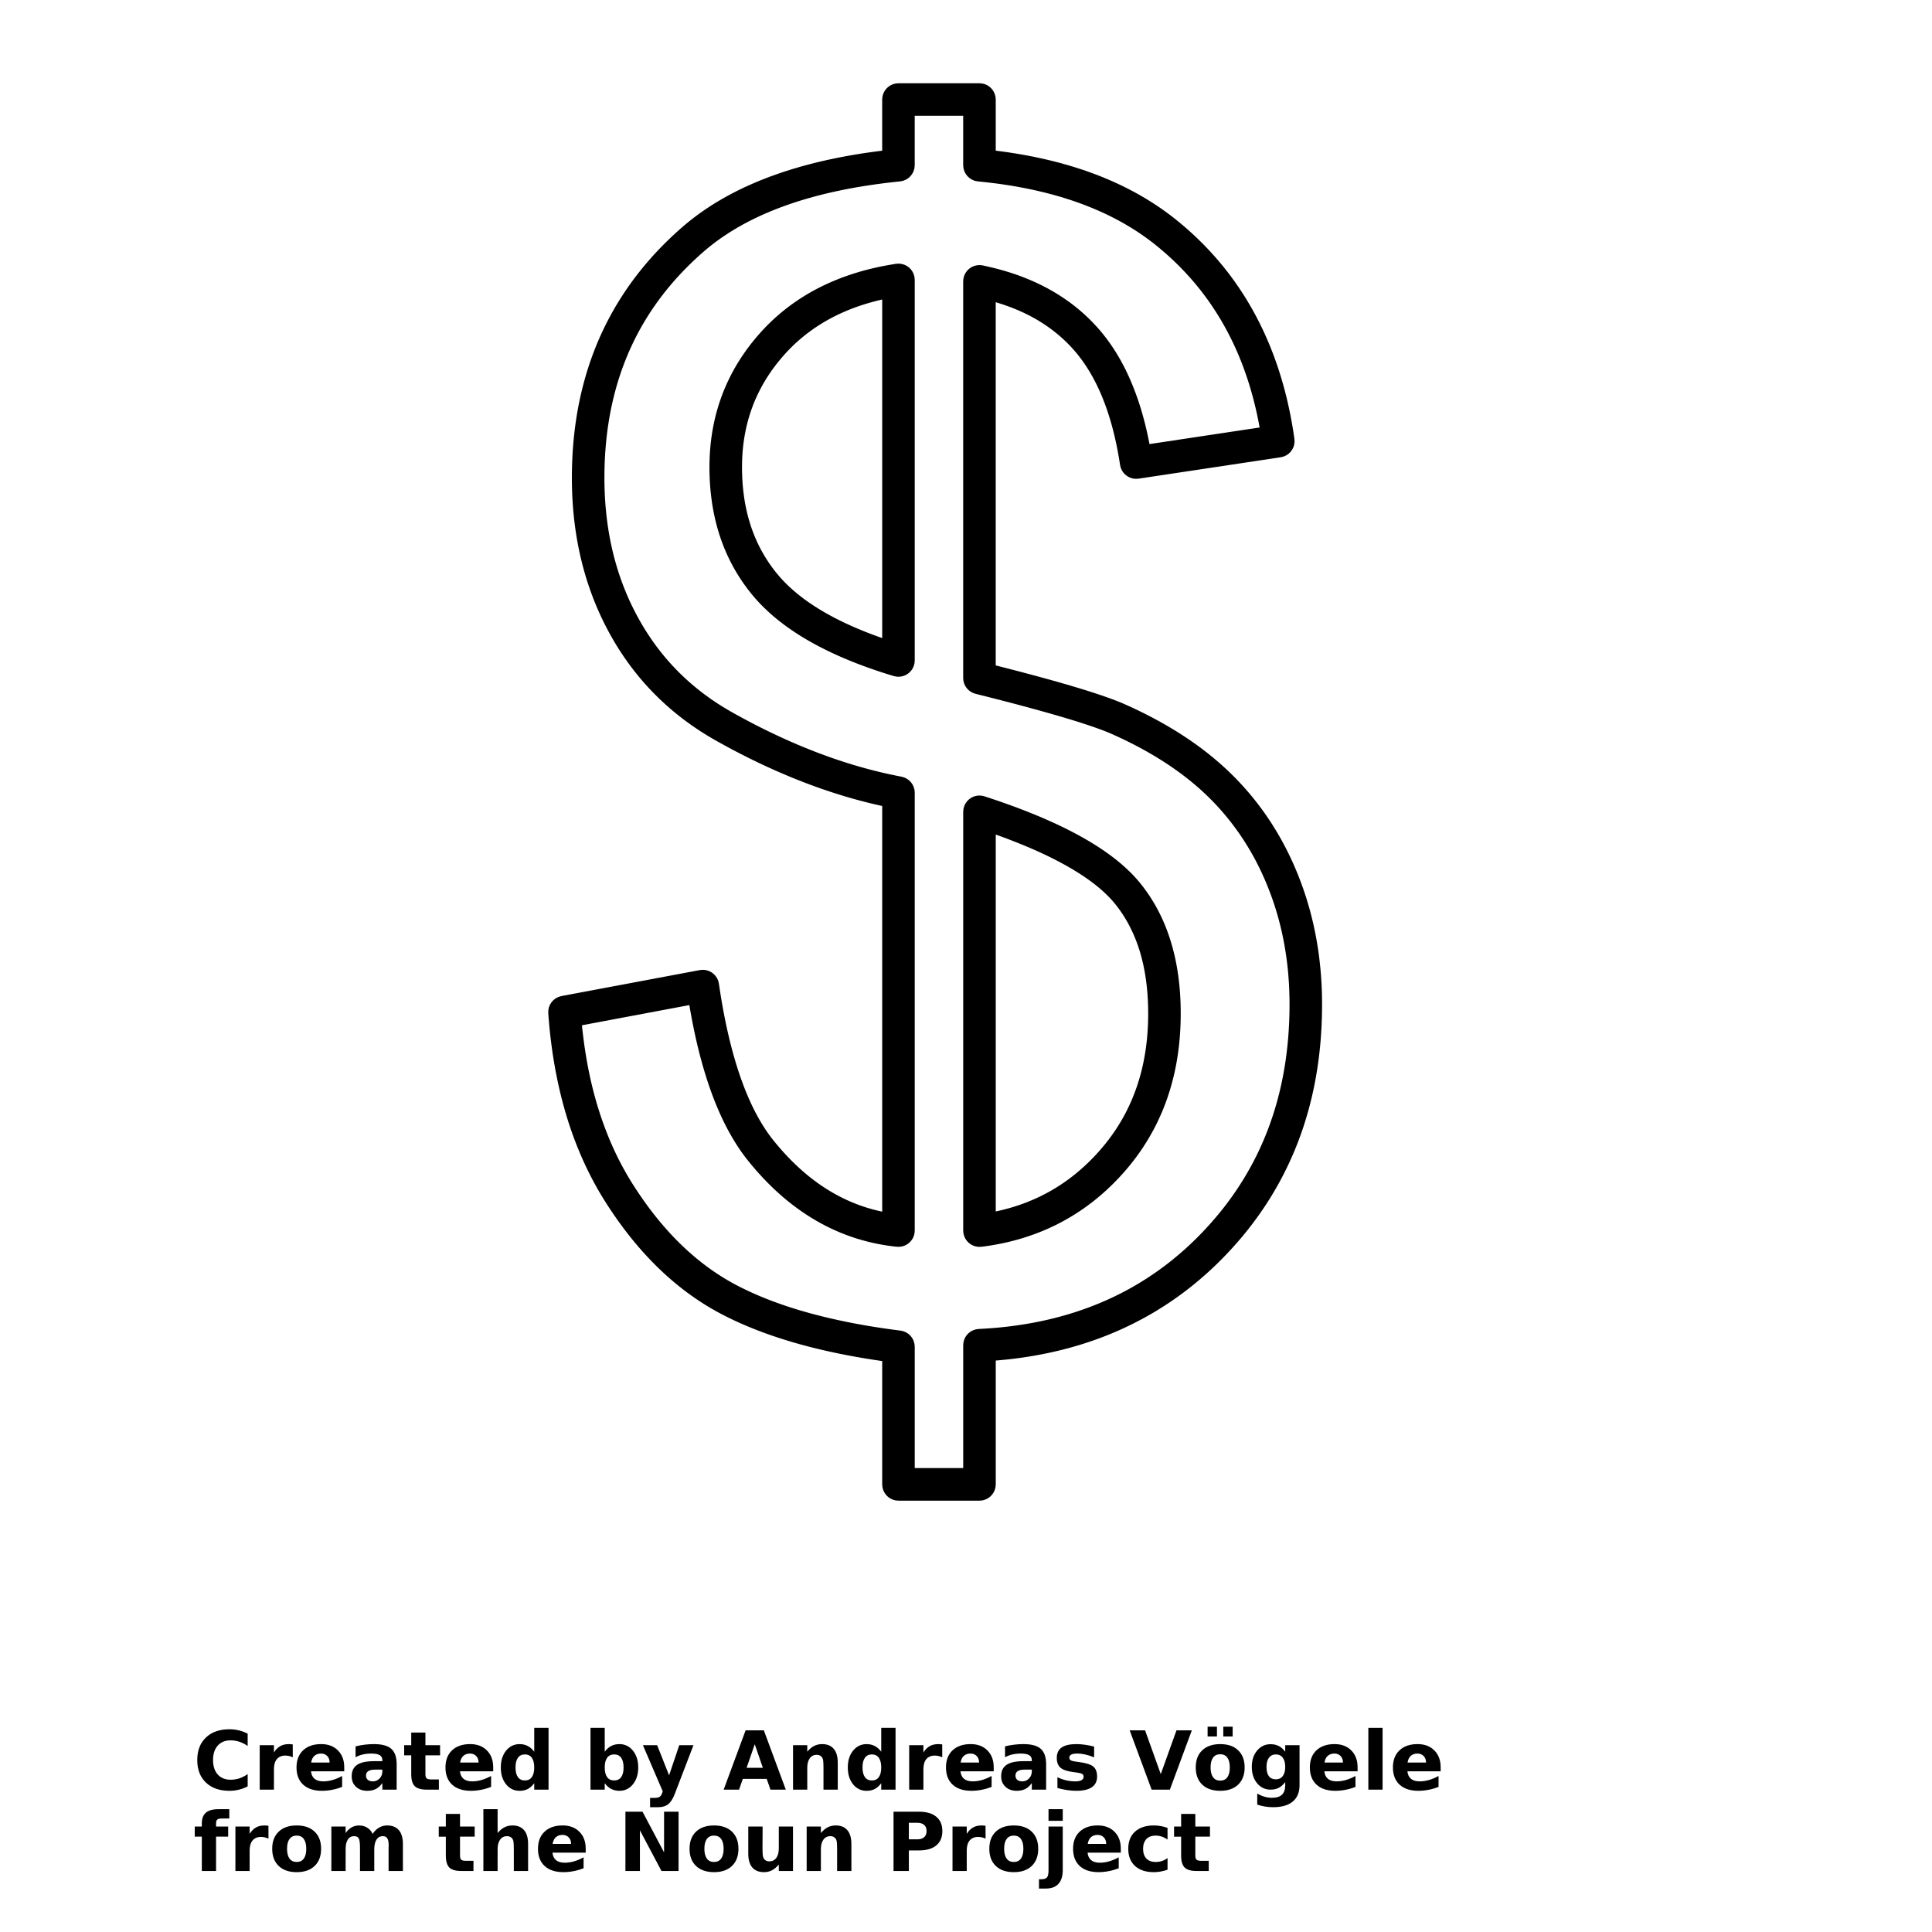 <?xml version="1.0" encoding="UTF-8"?>
<svg width="700pt" height="700pt" version="1.1" viewBox="0 0 700 700" xmlns="http://www.w3.org/2000/svg" xmlns:xlink="http://www.w3.org/1999/xlink">
 <defs>
  <symbol id="x" overflow="visible">
   <path d="m19.734-1.188c-1.012 0.531-2.07 0.934-3.172 1.203-1.105 0.27-2.258 0.406-3.453 0.406-3.586 0-6.422-1-8.516-3-2.086-2-3.125-4.711-3.125-8.141 0-3.438 1.039-6.156 3.125-8.156 2.094-2 4.93-3 8.516-3 1.195 0 2.348 0.137 3.453 0.406 1.102 0.273 2.16 0.668 3.172 1.188v4.453c-1.023-0.695-2.031-1.207-3.031-1.531-1-0.332-2.055-0.5-3.156-0.5-1.969 0-3.523 0.637-4.656 1.906-1.137 1.262-1.703 3.008-1.703 5.234 0 2.219 0.566 3.965 1.703 5.234 1.133 1.262 2.688 1.891 4.656 1.891 1.102 0 2.156-0.16 3.156-0.484 1-0.332 2.008-0.848 3.031-1.547z"/>
  </symbol>
  <symbol id="b" overflow="visible">
   <path d="m14.453-11.734c-0.461-0.207-0.914-0.359-1.359-0.453-0.438-0.102-0.887-0.156-1.344-0.156-1.324 0-2.344 0.43-3.062 1.281-0.711 0.844-1.062 2.059-1.062 3.641v7.422h-5.156v-16.109h5.156v2.641c0.664-1.051 1.426-1.816 2.281-2.297 0.852-0.488 1.883-0.734 3.094-0.734 0.164 0 0.348 0.008 0.547 0.016 0.207 0.012 0.504 0.043 0.891 0.094z"/>
  </symbol>
  <symbol id="a" overflow="visible">
   <path d="m18.562-8.094v1.453h-12.047c0.125 1.211 0.562 2.121 1.312 2.734 0.75 0.605 1.797 0.906 3.141 0.906 1.082 0 2.191-0.16 3.328-0.484 1.133-0.32 2.301-0.812 3.5-1.469v3.969c-1.219 0.469-2.438 0.82-3.656 1.047-1.219 0.238-2.438 0.359-3.656 0.359-2.918 0-5.184-0.738-6.797-2.219-1.617-1.488-2.422-3.57-2.422-6.25 0-2.625 0.789-4.688 2.375-6.188 1.594-1.508 3.781-2.266 6.562-2.266 2.531 0 4.555 0.766 6.078 2.297 1.52 1.523 2.281 3.559 2.281 6.109zm-5.297-1.719c0-0.977-0.289-1.766-0.859-2.359-0.574-0.602-1.32-0.906-2.234-0.906-1 0-1.812 0.281-2.438 0.844-0.617 0.562-1 1.371-1.156 2.422z"/>
  </symbol>
  <symbol id="f" overflow="visible">
   <path d="m9.703-7.25c-1.074 0-1.887 0.184-2.438 0.547-0.543 0.367-0.812 0.902-0.812 1.609 0 0.656 0.219 1.172 0.656 1.547 0.438 0.367 1.047 0.547 1.828 0.547 0.969 0 1.781-0.348 2.438-1.047 0.664-0.695 1-1.566 1-2.609v-0.594zm7.859-1.938v9.188h-5.188v-2.391c-0.688 0.98-1.465 1.695-2.328 2.141-0.867 0.445-1.918 0.672-3.156 0.672-1.668 0-3.023-0.484-4.062-1.453-1.043-0.977-1.562-2.242-1.562-3.797 0-1.895 0.648-3.281 1.953-4.156 1.301-0.883 3.344-1.328 6.125-1.328h3.031v-0.406c0-0.812-0.324-1.406-0.969-1.781-0.637-0.383-1.637-0.578-3-0.578-1.105 0-2.133 0.109-3.078 0.328-0.949 0.219-1.836 0.555-2.656 1v-3.938c1.102-0.27 2.211-0.473 3.328-0.609 1.113-0.133 2.227-0.203 3.344-0.203 2.906 0 5 0.574 6.281 1.719 1.289 1.148 1.938 3.012 1.938 5.594z"/>
  </symbol>
  <symbol id="c" overflow="visible">
   <path d="m8.094-20.688v4.578h5.312v3.672h-5.312v6.844c0 0.75 0.148 1.258 0.453 1.516 0.301 0.262 0.891 0.391 1.766 0.391h2.656v3.688h-4.422c-2.031 0-3.477-0.422-4.328-1.266-0.844-0.852-1.266-2.297-1.266-4.328v-6.844h-2.562v-3.672h2.562v-4.578z"/>
  </symbol>
  <symbol id="e" overflow="visible">
   <path d="m13.438-13.75v-8.641h5.188v22.391h-5.188v-2.328c-0.711 0.949-1.492 1.648-2.344 2.094-0.855 0.438-1.844 0.656-2.969 0.656-1.98 0-3.609-0.785-4.891-2.359-1.273-1.582-1.906-3.617-1.906-6.109 0-2.477 0.633-4.504 1.906-6.078 1.281-1.582 2.91-2.375 4.891-2.375 1.113 0 2.098 0.227 2.953 0.672 0.863 0.438 1.648 1.133 2.359 2.078zm-3.391 10.422c1.102 0 1.941-0.398 2.516-1.203 0.582-0.801 0.875-1.973 0.875-3.516 0-1.531-0.293-2.695-0.875-3.5-0.574-0.812-1.414-1.219-2.516-1.219-1.094 0-1.934 0.406-2.516 1.219-0.586 0.805-0.875 1.969-0.875 3.5 0 1.543 0.289 2.715 0.875 3.516 0.582 0.805 1.422 1.203 2.516 1.203z"/>
  </symbol>
  <symbol id="j" overflow="visible">
   <path d="m11.047-3.328c1.102 0 1.945-0.398 2.531-1.203 0.582-0.801 0.875-1.973 0.875-3.516 0-1.531-0.293-2.695-0.875-3.5-0.586-0.812-1.43-1.219-2.531-1.219-1.105 0-1.953 0.406-2.547 1.219-0.586 0.812-0.875 1.98-0.875 3.5 0 1.531 0.289 2.703 0.875 3.516 0.594 0.805 1.441 1.203 2.547 1.203zm-3.422-10.422c0.707-0.945 1.492-1.641 2.359-2.078 0.863-0.445 1.859-0.672 2.984-0.672 1.977 0 3.602 0.793 4.875 2.375 1.281 1.574 1.922 3.602 1.922 6.078 0 2.492-0.641 4.527-1.922 6.109-1.273 1.574-2.898 2.359-4.875 2.359-1.125 0-2.121-0.227-2.984-0.672-0.867-0.445-1.652-1.141-2.359-2.078v2.328h-5.156v-22.391h5.156z"/>
  </symbol>
  <symbol id="i" overflow="visible">
   <path d="m0.359-16.109h5.156l4.328 10.922 3.688-10.922h5.141l-6.766 17.641c-0.688 1.789-1.484 3.039-2.391 3.75-0.906 0.719-2.106 1.078-3.594 1.078h-2.969v-3.375h1.609c0.875 0 1.508-0.141 1.906-0.422 0.395-0.281 0.703-0.781 0.922-1.5l0.156-0.438z"/>
  </symbol>
  <symbol id="h" overflow="visible">
   <path d="m15.734-3.906h-8.656l-1.359 3.906h-5.578l7.953-21.484h6.609l7.953 21.484h-5.562zm-7.281-4h5.891l-2.938-8.547z"/>
  </symbol>
  <symbol id="g" overflow="visible">
   <path d="m18.672-9.812v9.812h-5.172v-7.516c0-1.383-0.031-2.344-0.094-2.875s-0.172-0.914-0.328-1.156c-0.199-0.344-0.477-0.609-0.828-0.797-0.344-0.188-0.734-0.281-1.172-0.281-1.074 0-1.918 0.418-2.531 1.25-0.617 0.836-0.922 1.984-0.922 3.453v7.922h-5.156v-16.109h5.156v2.359c0.781-0.945 1.602-1.641 2.469-2.078 0.875-0.445 1.844-0.672 2.906-0.672 1.852 0 3.258 0.574 4.219 1.719 0.969 1.137 1.453 2.793 1.453 4.969z"/>
  </symbol>
  <symbol id="w" overflow="visible">
   <path d="m15.062-15.609v3.906c-1.105-0.457-2.172-0.801-3.203-1.031-1.023-0.227-1.984-0.344-2.891-0.344-0.98 0-1.711 0.125-2.188 0.375-0.469 0.242-0.703 0.617-0.703 1.125 0 0.406 0.176 0.727 0.531 0.953 0.363 0.219 1.008 0.383 1.938 0.484l0.906 0.125c2.633 0.336 4.406 0.887 5.312 1.656 0.914 0.773 1.375 1.977 1.375 3.609 0 1.719-0.637 3.012-1.906 3.875-1.262 0.867-3.148 1.297-5.656 1.297-1.062 0-2.168-0.09-3.312-0.266-1.137-0.164-2.305-0.414-3.5-0.75v-3.906c1.031 0.5 2.082 0.875 3.156 1.125 1.082 0.25 2.18 0.375 3.297 0.375 1.008 0 1.766-0.141 2.266-0.422 0.508-0.281 0.766-0.691 0.766-1.234 0-0.469-0.18-0.812-0.531-1.031-0.344-0.227-1.039-0.406-2.078-0.531l-0.906-0.109c-2.305-0.289-3.914-0.82-4.828-1.594-0.918-0.781-1.375-1.961-1.375-3.547 0-1.707 0.582-2.973 1.75-3.797 1.164-0.82 2.957-1.234 5.375-1.234 0.957 0 1.957 0.074 3 0.219 1.039 0.137 2.176 0.359 3.406 0.672z"/>
  </symbol>
  <symbol id="v" overflow="visible">
   <path d="m0.141-21.484h5.578l5.688 15.859 5.688-15.859h5.562l-7.953 21.484h-6.609z"/>
  </symbol>
  <symbol id="u" overflow="visible">
   <path d="m10.141-12.828c-1.137 0-2.008 0.414-2.609 1.234-0.594 0.824-0.891 2.008-0.891 3.547 0 1.543 0.297 2.727 0.891 3.547 0.602 0.824 1.473 1.234 2.609 1.234 1.125 0 1.984-0.41 2.578-1.234 0.594-0.82 0.891-2.004 0.891-3.547 0-1.539-0.297-2.723-0.891-3.547-0.594-0.82-1.453-1.234-2.578-1.234zm0-3.672c2.769 0 4.938 0.75 6.5 2.25 1.562 1.492 2.344 3.559 2.344 6.203 0 2.648-0.781 4.719-2.344 6.219s-3.731 2.25-6.5 2.25c-2.781 0-4.961-0.75-6.531-2.25-1.562-1.5-2.344-3.57-2.344-6.219 0-2.644 0.781-4.711 2.344-6.203 1.57-1.5 3.75-2.25 6.531-2.25zm-4.578-6.312h3.391v3.547h-3.391zm5.688 0h3.391v3.547h-3.391z"/>
  </symbol>
  <symbol id="t" overflow="visible">
   <path d="m13.438-2.734c-0.711 0.938-1.492 1.633-2.344 2.078-0.855 0.438-1.844 0.656-2.969 0.656-1.961 0-3.586-0.77-4.875-2.312-1.281-1.551-1.922-3.531-1.922-5.938s0.641-4.375 1.922-5.906c1.289-1.539 2.914-2.312 4.875-2.312 1.125 0 2.113 0.219 2.969 0.656 0.852 0.438 1.633 1.133 2.344 2.078v-2.375h5.188v14.484c0 2.594-0.82 4.57-2.453 5.938-1.637 1.363-4.012 2.047-7.125 2.047-1 0-1.977-0.078-2.922-0.234-0.938-0.148-1.883-0.383-2.828-0.703v-4.016c0.895 0.52 1.773 0.906 2.641 1.156 0.863 0.258 1.734 0.391 2.609 0.391 1.688 0 2.922-0.371 3.703-1.109 0.789-0.742 1.188-1.895 1.188-3.469zm-3.391-10.031c-1.062 0-1.898 0.398-2.5 1.188-0.594 0.781-0.891 1.891-0.891 3.328 0 1.48 0.285 2.606 0.859 3.375 0.582 0.762 1.426 1.141 2.531 1.141 1.07 0 1.906-0.391 2.5-1.172 0.594-0.789 0.891-1.906 0.891-3.344s-0.297-2.547-0.891-3.328c-0.594-0.789-1.43-1.188-2.5-1.188z"/>
  </symbol>
  <symbol id="s" overflow="visible">
   <path d="m2.469-22.391h5.156v22.391h-5.156z"/>
  </symbol>
  <symbol id="r" overflow="visible">
   <path d="m13.078-22.391v3.375h-2.844c-0.73 0-1.242 0.137-1.531 0.406-0.281 0.262-0.422 0.719-0.422 1.375v1.125h4.391v3.672h-4.391v12.438h-5.156v-12.438h-2.562v-3.672h2.562v-1.125c0-1.758 0.488-3.055 1.469-3.891 0.977-0.844 2.492-1.266 4.547-1.266z"/>
  </symbol>
  <symbol id="d" overflow="visible">
   <path d="m10.141-12.828c-1.137 0-2.008 0.414-2.609 1.234-0.594 0.824-0.891 2.008-0.891 3.547 0 1.543 0.297 2.727 0.891 3.547 0.602 0.824 1.473 1.234 2.609 1.234 1.125 0 1.984-0.41 2.578-1.234 0.594-0.82 0.891-2.004 0.891-3.547 0-1.539-0.297-2.723-0.891-3.547-0.594-0.82-1.453-1.234-2.578-1.234zm0-3.672c2.769 0 4.938 0.75 6.5 2.25 1.562 1.492 2.344 3.559 2.344 6.203 0 2.648-0.781 4.719-2.344 6.219s-3.731 2.25-6.5 2.25c-2.781 0-4.961-0.75-6.531-2.25-1.562-1.5-2.344-3.57-2.344-6.219 0-2.644 0.781-4.711 2.344-6.203 1.57-1.5 3.75-2.25 6.531-2.25z"/>
  </symbol>
  <symbol id="q" overflow="visible">
   <path d="m17.406-13.438c0.656-1 1.43-1.758 2.328-2.281 0.895-0.52 1.879-0.781 2.953-0.781 1.852 0 3.266 0.574 4.234 1.719 0.969 1.137 1.453 2.793 1.453 4.969v9.812h-5.188v-8.406c0.008-0.125 0.016-0.254 0.016-0.391 0.008-0.133 0.016-0.328 0.016-0.578 0-1.133-0.168-1.957-0.5-2.469-0.336-0.52-0.875-0.781-1.625-0.781-0.98 0-1.734 0.406-2.266 1.219-0.531 0.805-0.809 1.969-0.828 3.5v7.906h-5.172v-8.406c0-1.781-0.156-2.926-0.469-3.438-0.305-0.52-0.852-0.781-1.641-0.781-0.992 0-1.758 0.406-2.297 1.219-0.531 0.812-0.797 1.977-0.797 3.484v7.922h-5.172v-16.109h5.172v2.359c0.633-0.914 1.359-1.602 2.172-2.062 0.82-0.457 1.727-0.688 2.719-0.688 1.113 0 2.098 0.273 2.953 0.812 0.852 0.531 1.5 1.281 1.938 2.25z"/>
  </symbol>
  <symbol id="p" overflow="visible">
   <path d="m18.672-9.812v9.812h-5.172v-7.484c0-1.406-0.031-2.375-0.094-2.906s-0.172-0.914-0.328-1.156c-0.199-0.344-0.477-0.609-0.828-0.797-0.344-0.188-0.734-0.281-1.172-0.281-1.074 0-1.918 0.418-2.531 1.25-0.617 0.836-0.922 1.984-0.922 3.453v7.922h-5.156v-22.391h5.156v8.641c0.781-0.945 1.602-1.641 2.469-2.078 0.875-0.445 1.844-0.672 2.906-0.672 1.852 0 3.258 0.574 4.219 1.719 0.969 1.137 1.453 2.793 1.453 4.969z"/>
  </symbol>
  <symbol id="o" overflow="visible">
   <path d="m2.703-21.484h6.188l7.812 14.734v-14.734h5.25v21.484h-6.188l-7.812-14.734v14.734h-5.25z"/>
  </symbol>
  <symbol id="n" overflow="visible">
   <path d="m2.297-6.281v-9.828h5.188v1.609c0 0.875-0.008 1.977-0.016 3.297-0.012 1.312-0.016 2.188-0.016 2.625 0 1.293 0.031 2.227 0.094 2.797 0.07 0.574 0.191 0.992 0.359 1.25 0.207 0.336 0.477 0.594 0.812 0.781 0.344 0.18 0.738 0.266 1.188 0.266 1.07 0 1.914-0.41 2.531-1.234 0.613-0.82 0.922-1.969 0.922-3.438v-7.953h5.141v16.109h-5.141v-2.328c-0.781 0.938-1.609 1.633-2.484 2.078-0.867 0.445-1.82 0.672-2.859 0.672-1.867 0-3.289-0.566-4.266-1.703-0.969-1.145-1.453-2.812-1.453-5z"/>
  </symbol>
  <symbol id="m" overflow="visible">
   <path d="m2.703-21.484h9.203c2.727 0 4.82 0.609 6.281 1.828 1.469 1.211 2.203 2.938 2.203 5.188s-0.734 3.984-2.203 5.203c-1.461 1.211-3.555 1.812-6.281 1.812h-3.656v7.453h-5.547zm5.547 4.016v6h3.062c1.07 0 1.898-0.258 2.484-0.781 0.582-0.52 0.875-1.258 0.875-2.219 0-0.969-0.293-1.707-0.875-2.219-0.586-0.52-1.414-0.781-2.484-0.781z"/>
  </symbol>
  <symbol id="l" overflow="visible">
   <path d="m2.469-16.109h5.156v15.828c0 2.156-0.523 3.801-1.562 4.938-1.031 1.133-2.531 1.703-4.5 1.703h-2.547v-3.375h0.891c0.977 0 1.648-0.227 2.016-0.672 0.363-0.438 0.547-1.305 0.547-2.594zm0-6.281h5.156v4.203h-5.156z"/>
  </symbol>
  <symbol id="k" overflow="visible">
   <path d="m15.5-15.609v4.203c-0.699-0.477-1.402-0.832-2.109-1.062-0.711-0.238-1.445-0.359-2.203-0.359-1.438 0-2.559 0.422-3.359 1.266-0.793 0.844-1.188 2.016-1.188 3.516 0 1.512 0.395 2.688 1.188 3.531 0.801 0.836 1.922 1.25 3.359 1.25 0.812 0 1.578-0.117 2.297-0.359 0.727-0.238 1.398-0.594 2.016-1.062v4.219c-0.812 0.293-1.637 0.508-2.469 0.656-0.824 0.156-1.652 0.234-2.484 0.234-2.906 0-5.184-0.742-6.828-2.234-1.637-1.5-2.453-3.578-2.453-6.234s0.816-4.727 2.453-6.219c1.645-1.488 3.922-2.234 6.828-2.234 0.844 0 1.676 0.074 2.5 0.219 0.82 0.148 1.641 0.371 2.453 0.672z"/>
  </symbol>
 </defs>
 <g>
  <path d="m256.67 351.73 0.949 0.449 0.859 0.613 0.734 0.754 0.594 0.871 0.422 0.965 0.242 1.027 0.188 1.234 0.184 1.211 0.184 1.203 0.195 1.188 0.195 1.184 0.199 1.164 0.207 1.16 0.207 1.148 0.215 1.133 0.219 1.129 0.215 1.113 0.23 1.105 0.227 1.09 0.234 1.082 0.238 1.07 0.238 1.062 0.25 1.047 0.246 1.039 0.25 1.027 0.262 1.012 0.262 1.008 0.266 0.992 0.266 0.988 0.273 0.969 0.277 0.961 0.277 0.949 0.285 0.945 0.289 0.926 0.293 0.918 0.293 0.902 0.305 0.895 0.301 0.887 0.305 0.875 0.316 0.863 0.312 0.852 0.316 0.836 0.324 0.828 0.324 0.82 0.332 0.809 0.332 0.797 0.336 0.785 0.34 0.77 0.344 0.766 0.344 0.754 0.348 0.734 0.359 0.734 0.352 0.715 0.363 0.711 0.363 0.695 0.367 0.68 0.371 0.68 0.375 0.66 0.371 0.652 0.383 0.645 0.383 0.629 0.387 0.617 0.391 0.609 0.387 0.602 0.398 0.586 0.395 0.574 0.402 0.562 0.406 0.555 0.406 0.547 0.395 0.516 0.609 0.758 0.629 0.77 0.629 0.754 0.633 0.75 0.637 0.73 0.637 0.723 0.648 0.711 0.645 0.699 0.645 0.688 0.656 0.672 0.652 0.668 0.66 0.648 0.656 0.641 0.668 0.629 0.664 0.617 0.672 0.609 0.676 0.598 0.672 0.582 0.684 0.578 0.676 0.559 0.688 0.551 0.691 0.539 0.688 0.523 0.695 0.52 0.699 0.508 0.699 0.492 0.703 0.488 0.707 0.469 0.707 0.461 0.719 0.453 0.715 0.438 0.715 0.434 0.727 0.418 0.723 0.406 0.73 0.395 0.73 0.387 0.738 0.379 0.738 0.363 0.742 0.352 0.742 0.348 0.754 0.332 0.75 0.32 0.758 0.312 0.758 0.301 0.766 0.293 0.766 0.281 0.77 0.27 0.773 0.254 0.781 0.25 0.781 0.238 0.785 0.23 0.789 0.223 0.797 0.203 0.797 0.195 0.801 0.184 0.805 0.18 0.098 0.016v-146.97l-0.18-0.039-1-0.223-0.996-0.227-0.996-0.234-1.004-0.242-1-0.246-0.996-0.254-1.004-0.254-0.996-0.266-2.008-0.547-1-0.285-1.004-0.285-1.004-0.297-1.004-0.301-1.004-0.309-1-0.312-1.004-0.316-1.008-0.324-1.012-0.332-1-0.34-1.012-0.344-1.008-0.348-1.008-0.355-1.008-0.363-1.008-0.371-1.008-0.367-1.012-0.379-1.008-0.391-1.012-0.391-1.008-0.395-1.016-0.406-1.016-0.41-1.008-0.414-1.012-0.426-1.016-0.426-1.012-0.434-1.016-0.441-1.02-0.445-1.016-0.449-1.012-0.461-1.02-0.461-1.016-0.473-1.02-0.477-1.02-0.48-1.016-0.488-1.02-0.492-1.02-0.5-1.02-0.504-2.039-1.031-1.027-0.527-1.02-0.531-1.023-0.531-1.02-0.539-1.023-0.551-1.027-0.559-1.023-0.559-1.023-0.562-1.027-0.574-0.773-0.434-0.777-0.449-0.773-0.453-0.766-0.453-0.762-0.469-0.762-0.465-0.746-0.477-0.75-0.477-0.738-0.488-0.734-0.492-0.734-0.496-0.719-0.504-0.723-0.504-1.422-1.031-0.703-0.523-0.695-0.527-0.691-0.535-1.367-1.086-0.672-0.555-0.672-0.551-0.664-0.562-0.66-0.57-0.652-0.57-0.648-0.578-0.641-0.586-0.633-0.586-0.637-0.598-0.621-0.598-0.621-0.605-0.613-0.609-0.605-0.617-0.602-0.621-0.598-0.625-0.59-0.633-0.586-0.637-0.582-0.645-0.574-0.645-1.133-1.312-0.551-0.66-0.555-0.676-0.543-0.672-0.543-0.676-0.531-0.688-0.531-0.691-0.52-0.691-0.516-0.699-0.508-0.707-0.504-0.711-0.5-0.715-0.492-0.723-0.488-0.727-0.484-0.73-0.477-0.738-0.465-0.738-0.469-0.746-0.453-0.754-0.457-0.754-0.445-0.766-0.441-0.762-0.434-0.77-0.43-0.781-0.422-0.781-0.418-0.781-0.406-0.785-0.805-1.586-0.383-0.797-0.387-0.801-0.375-0.805-0.367-0.805-0.363-0.809-0.359-0.812-0.352-0.82-0.34-0.82-0.336-0.824-0.328-0.824-0.324-0.828-0.312-0.836-0.312-0.832-0.301-0.844-0.301-0.84-0.285-0.844-0.281-0.848-0.277-0.852-0.273-0.855-0.258-0.855-0.254-0.863-0.25-0.863-0.246-0.867-0.23-0.871-0.234-0.875-0.219-0.871-0.215-0.879-0.211-0.883-0.203-0.887-0.195-0.887-0.188-0.895-0.359-1.789-0.168-0.902-0.164-0.906-0.156-0.902-0.145-0.906-0.141-0.918-0.137-0.91-0.129-0.922-0.121-0.922-0.117-0.922-0.109-0.926-0.105-0.93-0.09-0.93-0.094-0.938-0.082-0.941-0.074-0.941-0.07-0.945-0.059-0.941-0.055-0.953-0.055-0.949-0.039-0.961-0.039-0.953-0.031-0.965-0.02-0.961-0.02-0.973-0.008-0.969v-1.832l0.008-0.863 0.012-0.855 0.016-0.855 0.023-0.852 0.027-0.852 0.027-0.848 0.039-0.852 0.086-1.68 0.047-0.84 0.055-0.84 0.059-0.836 0.066-0.828 0.07-0.832 0.078-0.828 0.078-0.824 0.082-0.824 0.094-0.82 0.09-0.816 0.098-0.82 0.211-1.625 0.234-1.617 0.121-0.801 0.129-0.805 0.129-0.801 0.281-1.594 0.148-0.793 0.152-0.793 0.156-0.785 0.164-0.785 0.168-0.785 0.168-0.781 0.18-0.777 0.176-0.773 0.191-0.777 0.191-0.77 0.195-0.77 0.199-0.77 0.207-0.766 0.211-0.758 0.215-0.758 0.219-0.762 0.453-1.508 0.238-0.746 0.242-0.75 0.242-0.742 0.25-0.742 0.254-0.742 0.262-0.738 0.266-0.73 0.266-0.734 0.277-0.73 0.273-0.727 0.289-0.727 0.285-0.723 0.293-0.719 0.301-0.719 0.301-0.715 0.625-1.422 0.641-1.414 0.332-0.699 0.328-0.699 0.344-0.699 0.34-0.695 0.348-0.688 0.352-0.688 0.359-0.688 0.727-1.367 0.375-0.68 0.371-0.676 0.387-0.672 0.383-0.676 0.391-0.664 0.398-0.668 0.398-0.66 0.41-0.664 0.41-0.656 0.414-0.656 0.422-0.648 0.422-0.652 0.867-1.289 0.441-0.645 0.441-0.641 0.453-0.633 0.449-0.637 0.922-1.258 0.473-0.621 0.469-0.625 0.477-0.625 0.484-0.613 0.488-0.617 0.492-0.613 0.496-0.605 0.504-0.609 0.504-0.602 0.508-0.602 0.52-0.594 0.523-0.598 0.52-0.598 0.531-0.586 0.535-0.59 0.539-0.578 0.547-0.586 0.547-0.582 0.555-0.574 0.559-0.574 0.559-0.57 0.566-0.57 0.578-0.562 0.574-0.562 0.578-0.559 0.586-0.559 0.59-0.555 0.598-0.551 0.602-0.551 0.602-0.547 0.613-0.543 0.613-0.539 0.84-0.727 0.867-0.734 0.879-0.719 0.891-0.711 0.898-0.707 0.918-0.688 0.922-0.684 0.938-0.672 0.949-0.668 0.965-0.648 0.969-0.645 0.988-0.637 0.996-0.629 1.008-0.613 1.02-0.605 1.031-0.598 1.047-0.59 1.051-0.574 1.07-0.57 1.078-0.559 1.09-0.555 1.102-0.539 1.109-0.531 1.129-0.523 1.133-0.508 1.148-0.504 1.16-0.496 1.168-0.484 1.18-0.473 1.195-0.469 1.207-0.461 1.215-0.441 1.227-0.441 1.234-0.43 1.254-0.422 1.262-0.41 1.27-0.402 1.285-0.395 1.297-0.379 1.305-0.383 1.32-0.363 1.328-0.355 1.34-0.348 1.355-0.344 1.359-0.328 1.379-0.32 1.383-0.316 1.398-0.301 1.41-0.293 1.418-0.289 1.434-0.277 1.441-0.27 1.453-0.262 1.465-0.25 1.473-0.238 1.492-0.238 1.496-0.223 1.512-0.215 1.523-0.207 1.535-0.199 0.945-0.113v-18.539l0.086-1.023 0.266-0.992 0.434-0.934 0.59-0.84 0.727-0.727 0.84-0.594 0.934-0.434 0.992-0.266 1.023-0.086h29.352l1.023 0.086 0.992 0.266 0.934 0.434 0.84 0.594 0.727 0.727 0.59 0.84 0.434 0.934 0.266 0.992 0.094 1.023v18.527l0.191 0.02 1.359 0.176 1.352 0.18 1.344 0.188 1.332 0.203 1.328 0.203 1.32 0.219 1.312 0.227 1.301 0.234 1.297 0.242 1.281 0.25 1.277 0.266 1.266 0.266 1.266 0.281 1.254 0.289 1.238 0.293 1.238 0.305 1.227 0.312 1.219 0.324 1.207 0.332 1.199 0.344 1.199 0.352 1.18 0.355 1.18 0.371 1.164 0.375 1.16 0.383 1.156 0.395 1.137 0.406 1.133 0.414 1.129 0.422 1.117 0.43 1.113 0.438 1.094 0.453 1.094 0.461 1.082 0.465 1.078 0.477 1.062 0.484 1.059 0.496 1.051 0.504 1.035 0.512 1.035 0.52 1.02 0.539 1.016 0.535 1.008 0.555 0.992 0.555 0.992 0.57 0.977 0.574 0.969 0.586 0.961 0.598 0.953 0.605 0.945 0.613 0.93 0.625 0.93 0.633 0.914 0.641 0.906 0.652 0.898 0.66 0.891 0.668 0.883 0.676 0.867 0.688 0.863 0.695 0.848 0.699 1.062 0.895 1.051 0.906 1.047 0.922 1.023 0.926 1.02 0.945 1.004 0.949 0.988 0.965 0.98 0.969 0.961 0.988 0.953 0.992 0.934 1.004 0.926 1.02 0.91 1.023 0.895 1.035 0.883 1.047 0.875 1.059 0.855 1.066 0.848 1.078 0.828 1.09 0.812 1.098 0.809 1.109 0.785 1.125 0.777 1.125 0.766 1.141 0.746 1.152 0.738 1.164 0.719 1.168 0.711 1.184 0.695 1.188 0.684 1.203 0.668 1.215 0.656 1.219 0.637 1.23 0.629 1.242 0.613 1.254 0.598 1.258 0.586 1.273 0.574 1.281 0.559 1.289 0.547 1.301 0.531 1.312 0.516 1.324 0.508 1.328 0.488 1.34 0.48 1.348 0.465 1.355 0.449 1.371 0.434 1.379 0.422 1.387 0.414 1.398 0.395 1.406 0.387 1.414 0.367 1.426 0.359 1.438 0.34 1.449 0.328 1.453 0.316 1.461 0.301 1.477 0.285 1.48 0.277 1.492 0.266 1.5 0.246 1.512 0.238 1.52 0.215 1.504 0.059 1.023-0.117 1.012-0.293 0.984-0.461 0.914-0.613 0.824-0.742 0.707-0.852 0.562-0.938 0.406-0.996 0.246-51.504 7.754-1.027 0.059-1.02-0.113-0.98-0.289-0.922-0.457-0.824-0.605-0.711-0.742-0.57-0.852-0.41-0.938-0.242-1-0.137-0.895-0.141-0.871-0.141-0.863-0.152-0.855-0.152-0.852-0.156-0.848-0.328-1.664-0.172-0.816-0.172-0.812-0.18-0.809-0.18-0.805-0.191-0.789-0.188-0.789-0.195-0.773-0.203-0.777-0.203-0.762-0.207-0.754-0.211-0.754-0.219-0.742-0.223-0.734-0.227-0.73-0.227-0.723-0.234-0.715-0.238-0.703-0.238-0.699-0.246-0.695-0.246-0.684-0.258-0.684-0.258-0.668-0.262-0.664-0.266-0.656-0.27-0.652-0.273-0.645-0.273-0.633-0.285-0.633-0.285-0.621-0.289-0.613-0.293-0.613-0.297-0.598-0.305-0.594-0.305-0.586-0.309-0.582-0.309-0.574-0.641-1.125-0.316-0.551-0.332-0.547-0.332-0.535-0.336-0.531-0.336-0.527-0.348-0.52-0.34-0.512-0.352-0.504-0.711-0.992-0.363-0.48-0.363-0.477-0.371-0.473-0.371-0.469-0.383-0.461-0.379-0.449-0.379-0.445-0.391-0.438-0.395-0.438-0.402-0.434-0.402-0.43-0.41-0.422-0.828-0.836-0.852-0.812-0.434-0.402-0.434-0.391-0.445-0.395-0.445-0.387-0.449-0.379-0.457-0.379-0.461-0.375-0.465-0.363-0.469-0.363-0.477-0.363-0.477-0.352-0.48-0.352-0.496-0.344-0.492-0.34-0.5-0.336-0.496-0.332-0.512-0.332-1.031-0.641-0.523-0.312-0.527-0.309-0.535-0.305-0.539-0.297-0.543-0.301-0.547-0.293-0.551-0.285-0.566-0.281-1.125-0.555-1.156-0.531-0.586-0.258-0.59-0.258-0.598-0.25-0.598-0.246-0.605-0.242-0.613-0.238-0.613-0.23-0.621-0.23-1.258-0.438-0.641-0.219-0.641-0.211-0.652-0.203-0.648-0.195-0.473-0.141v131.59l0.156 0.043 2.246 0.57 2.191 0.562 2.141 0.555 2.094 0.547 2.043 0.543 1.996 0.531 1.941 0.52 1.898 0.516 1.848 0.508 1.801 0.5 1.746 0.492 1.703 0.484 1.652 0.477 1.605 0.465 1.551 0.469 1.508 0.449 1.457 0.449 1.414 0.434 1.363 0.434 1.316 0.422 1.262 0.418 1.227 0.414 1.172 0.402 1.129 0.395 1.082 0.391 1.035 0.383 0.992 0.383 0.949 0.371 0.902 0.371 0.879 0.367 1.516 0.68 1.48 0.676 1.465 0.688 1.449 0.695 1.43 0.703 1.41 0.719 1.398 0.719 1.383 0.738 1.367 0.742 1.348 0.754 1.336 0.762 1.312 0.773 1.301 0.781 1.285 0.793 1.27 0.801 1.246 0.812 1.234 0.82 1.223 0.828 1.195 0.84 1.188 0.852 1.168 0.863 1.152 0.871 1.137 0.879 1.113 0.891 1.102 0.898 1.086 0.91 1.066 0.922 1.055 0.93 1.027 0.934 0.516 0.48 0.512 0.477 0.496 0.477 0.5 0.484 0.492 0.48 0.5 0.496 0.961 0.969 0.949 0.992 0.938 1 0.922 1.012 0.91 1.027 0.895 1.035 0.883 1.047 0.867 1.055 0.852 1.074 0.84 1.078 0.824 1.098 0.816 1.105 0.797 1.109 0.777 1.129 0.773 1.141 0.75 1.148 0.738 1.16 0.727 1.172 0.711 1.188 0.699 1.191 0.684 1.203 0.668 1.215 0.656 1.23 0.641 1.238 0.621 1.246 0.613 1.262 0.598 1.27 0.586 1.281 0.566 1.293 0.555 1.305 0.543 1.309 0.523 1.324 0.512 1.336 0.5 1.344 0.477 1.344 0.461 1.355 0.449 1.359 0.43 1.367 0.41 1.379 0.402 1.383 0.379 1.387 0.363 1.395 0.348 1.398 0.336 1.402 0.312 1.418 0.301 1.418 0.285 1.426 0.266 1.434 0.25 1.438 0.234 1.445 0.223 1.449 0.199 1.457 0.184 1.465 0.168 1.469 0.156 1.477 0.137 1.48 0.121 1.488 0.102 1.492 0.094 1.504 0.07 1.504 0.059 1.516 0.039 1.516 0.02 1.523 0.012 1.531-0.012 1.668-0.02 1.668-0.043 1.656-0.062 1.648-0.074 1.645-0.094 1.633-0.105 1.625-0.125 1.621-0.141 1.609-0.16 1.602-0.18 1.594-0.188 1.59-0.211 1.574-0.23 1.574-0.242 1.562-0.262 1.555-0.273 1.547-0.293 1.539-0.316 1.527-0.324 1.523-0.348 1.516-0.363 1.504-0.375 1.492-0.199 0.754-0.199 0.742-0.207 0.742-0.207 0.738-0.215 0.738-0.219 0.738-0.219 0.73-0.227 0.734-0.234 0.73-0.23 0.727-0.238 0.727-0.246 0.723-0.242 0.719-0.254 0.723-0.516 1.43-0.262 0.711-0.27 0.711-0.273 0.711-0.277 0.703-0.281 0.707-0.285 0.699-0.289 0.699-0.293 0.699-0.297 0.691-0.305 0.695-0.309 0.688-0.309 0.691-0.316 0.688-0.316 0.684-0.328 0.684-0.324 0.684-0.336 0.676-0.336 0.672-0.336 0.68-0.348 0.664-0.348 0.676-0.359 0.664-0.352 0.664-0.363 0.664-0.367 0.656-0.371 0.664-0.371 0.656-0.379 0.648-0.383 0.656-0.391 0.645-0.387 0.652-0.398 0.645-0.402 0.641-0.398 0.641-0.406 0.637-0.414 0.637-0.418 0.633-0.844 1.258-0.43 0.629-0.434 0.625-0.438 0.625-0.441 0.617-0.449 0.617-0.898 1.227-0.461 0.613-0.461 0.605-0.469 0.605-0.473 0.609-0.469 0.598-0.484 0.602-0.48 0.594-0.488 0.598-0.488 0.59-0.504 0.598-1 1.164-1.02 1.168-1.035 1.156-1.051 1.141-1.062 1.129-0.547 0.574-0.543 0.559-0.547 0.559-1.098 1.098-0.551 0.547-0.559 0.535-0.559 0.539-0.559 0.531-0.566 0.531-1.133 1.039-0.574 0.52-0.574 0.512-0.574 0.508-0.582 0.504-0.578 0.5-0.586 0.492-0.586 0.496-0.59 0.488-0.59 0.48-0.594 0.484-0.594 0.473-0.605 0.469-0.602 0.473-1.211 0.922-0.609 0.457-0.613 0.449-0.613 0.445-0.617 0.441-0.625 0.441-0.617 0.434-0.629 0.434-0.621 0.422-0.629 0.426-0.637 0.414-0.633 0.418-1.281 0.812-0.641 0.402-0.645 0.402-0.648 0.391-0.645 0.391-0.656 0.383-0.656 0.387-0.656 0.375-0.664 0.371-0.66 0.371-0.66 0.363-0.668 0.363-2.016 1.055-0.68 0.344-0.684 0.34-0.676 0.336-0.684 0.332-0.691 0.324-0.688 0.328-0.691 0.32-0.695 0.312-0.695 0.309-0.699 0.309-0.703 0.305-0.699 0.297-0.711 0.293-0.707 0.289-0.707 0.285-0.719 0.285-0.715 0.273-0.715 0.277-0.723 0.266-0.719 0.266-1.453 0.523-0.734 0.246-0.73 0.25-0.734 0.246-0.734 0.238-0.742 0.238-0.738 0.234-0.75 0.227-0.742 0.223-0.746 0.215-0.762 0.219-1.5 0.418-1.52 0.398-1.523 0.387-1.539 0.367-1.547 0.355-1.551 0.336-1.566 0.312-1.57 0.305-1.578 0.285-1.594 0.266-1.602 0.258-1.605 0.238-1.621 0.215-1.625 0.207-1.633 0.184-1.648 0.168-1.652 0.156-1.086 0.094v44.867l-0.094 1.023-0.266 0.992-0.434 0.934-0.59 0.84-0.727 0.727-0.84 0.594-0.934 0.434-0.992 0.266-1.023 0.09h-29.352l-1.023-0.09-0.992-0.266-0.934-0.434-0.84-0.594-0.727-0.727-0.59-0.84-0.434-0.934-0.266-0.992-0.086-1.023v-44.688l-0.711-0.098-1.156-0.176-1.148-0.172-1.141-0.18-1.133-0.18-1.125-0.184-1.125-0.188-1.109-0.195-1.113-0.195-1.102-0.203-1.094-0.199-1.086-0.211-1.082-0.211-1.074-0.211-2.133-0.445-1.055-0.223-1.047-0.234-1.043-0.234-1.035-0.238-1.027-0.238-1.027-0.25-1.012-0.246-1.012-0.25-1-0.262-1-0.258-0.984-0.262-0.988-0.27-0.977-0.273-0.969-0.277-0.965-0.273-0.957-0.289-0.953-0.289-1.883-0.586-0.93-0.297-0.922-0.305-0.918-0.309-0.914-0.309-0.902-0.312-0.898-0.32-0.895-0.32-0.887-0.332-0.875-0.328-0.875-0.332-0.867-0.344-0.855-0.34-0.859-0.348-0.844-0.348-0.84-0.355-0.836-0.359-0.824-0.363-0.82-0.363-0.812-0.375-0.809-0.371-0.801-0.383-0.797-0.379-0.785-0.391-0.781-0.391-0.777-0.395-0.781-0.402-0.773-0.418-0.77-0.414-0.77-0.438-0.766-0.434-0.766-0.441-0.758-0.453-0.754-0.461-0.754-0.465-0.746-0.477-0.746-0.484-0.742-0.488-0.738-0.496-0.73-0.504-0.73-0.512-0.727-0.52-0.727-0.531-0.719-0.531-0.715-0.543-0.715-0.551-0.711-0.559-0.703-0.566-0.699-0.57-0.699-0.578-0.695-0.586-0.688-0.598-0.691-0.602-0.684-0.605-0.68-0.617-0.676-0.625-0.676-0.633-0.668-0.637-0.664-0.648-0.664-0.652-0.656-0.66-0.656-0.668-0.648-0.68-0.645-0.676-0.648-0.695-0.637-0.691-0.641-0.707-0.629-0.711-0.637-0.719-0.621-0.723-0.625-0.738-0.617-0.734-0.613-0.75-0.613-0.754-0.605-0.766-0.609-0.762-0.594-0.781-0.598-0.781-0.598-0.793-0.59-0.797-0.586-0.801-0.582-0.812-0.578-0.82-0.574-0.824-0.574-0.836-0.57-0.84-0.562-0.844-0.566-0.852-0.559-0.863-0.551-0.875-0.559-0.883-0.547-0.895-0.543-0.898-0.539-0.906-0.523-0.91-0.523-0.918-0.508-0.922-0.504-0.926-0.5-0.938-0.488-0.938-0.48-0.949-0.477-0.949-0.469-0.961-0.461-0.965-0.453-0.969-0.445-0.977-0.867-1.969-0.426-0.992-0.41-1-0.414-1-0.395-1.012-0.395-1.016-0.387-1.02-0.379-1.027-0.367-1.035-0.363-1.035-0.359-1.047-0.348-1.047-0.34-1.055-0.336-1.062-0.328-1.07-0.316-1.066-0.312-1.082-0.301-1.082-0.301-1.09-0.285-1.098-0.281-1.098-0.277-1.102-0.266-1.113-0.262-1.117-0.254-1.125-0.242-1.129-0.242-1.133-0.227-1.141-0.227-1.145-0.219-1.148-0.203-1.152-0.203-1.16-0.195-1.172-0.184-1.172-0.184-1.176-0.336-2.375-0.156-1.195-0.152-1.203-0.141-1.203-0.137-1.207-0.129-1.223-0.121-1.219-0.113-1.23-0.109-1.23-0.102-1.242-0.086-1.227 0.016-1.074 0.211-1.051 0.402-0.996 0.574-0.906 0.727-0.785 0.859-0.648 0.965-0.477 1.031-0.293 50.121-9.41 1.047-0.105 1.051 0.09zm100.2-255.38 0.797 0.172 0.797 0.188 0.793 0.184 0.785 0.188 0.781 0.195 0.777 0.203 1.539 0.422 0.758 0.215 0.762 0.23 0.75 0.227 0.75 0.238 0.742 0.246 0.738 0.246 0.73 0.25 0.734 0.262 0.719 0.266 0.723 0.27 0.715 0.281 0.707 0.285 0.703 0.285 0.699 0.301 0.699 0.297 0.688 0.309 0.684 0.309 0.684 0.32 0.672 0.324 0.672 0.332 0.664 0.336 0.66 0.344 0.656 0.344 0.652 0.355 0.645 0.363 0.641 0.363 0.633 0.371 0.629 0.375 0.625 0.387 0.617 0.391 0.617 0.395 0.609 0.402 0.602 0.406 0.602 0.41 0.59 0.418 0.586 0.43 0.586 0.426 0.574 0.441 0.574 0.438 0.562 0.449 0.566 0.457 0.551 0.461 0.555 0.465 0.543 0.473 0.535 0.477 0.539 0.484 0.523 0.488 0.527 0.5 0.516 0.496 0.508 0.504 0.512 0.516 0.496 0.516 0.496 0.527 0.488 0.523 0.488 0.539 0.953 1.094 0.473 0.562 0.465 0.566 0.457 0.574 0.453 0.578 0.449 0.586 0.441 0.594 0.438 0.602 0.43 0.605 0.43 0.613 0.414 0.625 0.418 0.621 0.406 0.637 0.41 0.637 0.395 0.648 0.781 1.312 0.379 0.664 0.375 0.672 0.371 0.684 0.363 0.684 0.359 0.695 0.359 0.699 0.348 0.699 0.34 0.715 0.336 0.715 0.332 0.723 0.328 0.73 0.32 0.738 0.316 0.742 0.312 0.75 0.305 0.754 0.297 0.766 0.586 1.539 0.281 0.781 0.285 0.789 0.27 0.793 0.266 0.797 0.266 0.809 0.254 0.812 0.258 0.812 0.246 0.824 0.238 0.836 0.242 0.836 0.23 0.84 0.227 0.852 0.223 0.855 0.215 0.863 0.211 0.867 0.211 0.871 0.199 0.887 0.195 0.883 0.191 0.895 0.184 0.898 0.184 0.906 0.137 0.707 39.906-6.008-0.23-1.238-0.266-1.367-0.273-1.359-0.293-1.344-0.305-1.34-0.316-1.324-0.324-1.316-0.336-1.309-0.352-1.293-0.363-1.293-0.375-1.273-0.383-1.262-0.398-1.258-0.41-1.242-0.426-1.238-0.434-1.223-0.441-1.215-0.457-1.211-0.473-1.191-0.477-1.184-0.492-1.176-0.504-1.164-0.516-1.156-0.531-1.145-0.539-1.137-0.551-1.125-0.566-1.117-0.574-1.105-0.586-1.094-0.602-1.09-0.609-1.074-0.621-1.07-0.633-1.055-0.652-1.047-0.656-1.043-0.672-1.027-0.676-1.02-0.695-1.008-0.711-1.004-0.715-0.988-0.727-0.98-0.742-0.977-0.754-0.961-0.766-0.953-0.781-0.949-0.785-0.934-0.801-0.926-0.816-0.914-0.828-0.906-0.836-0.902-0.852-0.887-0.859-0.887-0.879-0.867-0.883-0.859-0.902-0.859-0.91-0.84-0.926-0.836-0.934-0.828-0.949-0.812-0.969-0.82-0.762-0.621-0.754-0.613-0.762-0.602-0.777-0.598-0.781-0.586-0.789-0.578-0.801-0.578-0.805-0.562-0.816-0.559-0.824-0.547-0.832-0.543-0.84-0.535-0.852-0.527-0.863-0.52-0.867-0.516-0.879-0.504-0.883-0.492-0.895-0.496-0.906-0.477-0.91-0.477-0.922-0.465-0.93-0.461-0.941-0.453-0.949-0.441-0.953-0.434-0.965-0.43-0.977-0.422-0.988-0.414-0.992-0.406-1.004-0.395-1.008-0.391-1.02-0.387-1.031-0.375-1.039-0.367-1.047-0.359-1.059-0.352-1.062-0.34-1.078-0.336-1.078-0.332-1.094-0.32-1.102-0.309-1.113-0.309-1.121-0.293-1.133-0.293-1.141-0.281-1.148-0.273-1.156-0.266-1.164-0.258-1.176-0.25-1.188-0.238-1.195-0.238-1.203-0.223-1.215-0.223-1.219-0.207-1.23-0.207-1.242-0.188-1.254-0.191-1.258-0.18-1.266-0.168-1.281-0.16-1.285-0.152-1.297-0.148-1.305-0.141-1.336-0.129-1.062-0.207-1.008-0.395-0.914-0.574-0.797-0.734-0.652-0.867-0.484-0.969-0.293-1.043-0.102-1.078v-17.918h-17.562v17.918l-0.098 1.074-0.293 1.043-0.477 0.965-0.648 0.867-0.793 0.73-0.918 0.574-1 0.402-1.059 0.207-1.523 0.156-1.496 0.168-1.48 0.168-1.469 0.184-1.461 0.191-1.445 0.195-1.434 0.203-1.418 0.215-1.406 0.215-1.398 0.234-1.383 0.234-1.367 0.242-1.359 0.254-1.344 0.262-1.336 0.27-1.316 0.277-1.309 0.281-1.293 0.293-1.285 0.301-1.27 0.309-1.258 0.312-1.246 0.324-1.238 0.332-1.219 0.344-1.211 0.344-1.191 0.355-1.184 0.363-1.172 0.367-1.16 0.379-1.141 0.387-1.141 0.395-1.117 0.402-1.109 0.406-1.098 0.418-1.082 0.422-1.074 0.43-1.059 0.438-1.047 0.449-1.035 0.449-1.02 0.461-1.012 0.473-0.992 0.477-0.988 0.484-0.977 0.488-0.961 0.5-0.949 0.504-0.93 0.512-0.93 0.523-0.91 0.523-0.898 0.539-0.891 0.543-0.871 0.547-0.863 0.559-0.852 0.562-0.84 0.57-0.828 0.578-0.816 0.586-0.805 0.594-0.793 0.602-0.777 0.605-0.77 0.613-0.758 0.625-0.742 0.629-0.75 0.645-0.551 0.492-0.559 0.492-0.551 0.496-0.539 0.496-0.543 0.5-0.539 0.504-0.531 0.504-0.523 0.512-0.52 0.508-0.523 0.512-0.508 0.516-0.512 0.512-0.504 0.516-0.992 1.047-0.492 0.52-0.484 0.527-0.48 0.531-0.477 0.531-0.473 0.531-0.465 0.539-0.469 0.535-0.461 0.543-0.449 0.543-0.449 0.539-0.449 0.551-0.441 0.547-0.434 0.551-0.434 0.555-0.43 0.555-0.422 0.555-0.418 0.559-0.418 0.566-0.41 0.562-0.805 1.133-0.398 0.57-0.781 1.148-0.379 0.582-0.379 0.578-0.383 0.582-0.367 0.586-0.363 0.586-0.363 0.59-0.359 0.59-0.703 1.188-0.34 0.598-0.344 0.602-0.336 0.602-0.332 0.609-0.648 1.211-0.32 0.613-0.316 0.621-0.309 0.609-0.301 0.625-0.305 0.617-0.293 0.625-0.586 1.258-0.281 0.629-0.277 0.633-0.277 0.637-0.27 0.637-0.266 0.641-0.266 0.645-0.254 0.648-0.258 0.645-0.25 0.648-0.242 0.652-0.484 1.312-0.227 0.66-0.453 1.328-0.219 0.668-0.219 0.672-0.211 0.672-0.203 0.672-0.203 0.68-0.199 0.676-0.191 0.684-0.188 0.691-0.184 0.68-0.188 0.695-0.172 0.688-0.172 0.695-0.172 0.699-0.16 0.699-0.156 0.707-0.16 0.703-0.152 0.703-0.145 0.711-0.141 0.719-0.137 0.715-0.133 0.715-0.133 0.723-0.125 0.719-0.117 0.727-0.113 0.734-0.117 0.727-0.105 0.734-0.105 0.738-0.098 0.738-0.09 0.738-0.094 0.746-0.082 0.742-0.082 0.754-0.078 0.75-0.07 0.754-0.133 1.516-0.059 0.766-0.109 1.531-0.043 0.77-0.043 0.773-0.039 0.777-0.031 0.781-0.027 0.777-0.027 0.781-0.031 1.578-0.012 0.785-0.004 0.801-0.008 0.797 0.008 0.895 0.004 0.887 0.016 0.883 0.023 0.887 0.027 0.879 0.031 0.875 0.039 0.875 0.047 0.867 0.051 0.867 0.117 1.727 0.07 0.855 0.078 0.852 0.082 0.852 0.086 0.844 0.09 0.84 0.098 0.84 0.105 0.844 0.227 1.656 0.125 0.832 0.125 0.824 0.137 0.816 0.141 0.82 0.145 0.812 0.152 0.809 0.156 0.809 0.164 0.801 0.168 0.805 0.18 0.797 0.18 0.789 0.188 0.793 0.191 0.793 0.199 0.777 0.207 0.781 0.211 0.781 0.215 0.777 0.223 0.77 0.23 0.77 0.23 0.766 0.238 0.762 0.25 0.762 0.25 0.758 0.262 0.754 0.258 0.75 0.273 0.746 0.277 0.742 0.281 0.742 0.285 0.738 0.293 0.734 0.602 1.461 0.309 0.727 0.641 1.445 0.664 1.43 0.34 0.711 0.348 0.711 0.352 0.703 0.359 0.699 0.363 0.699 0.367 0.699 0.379 0.695 0.379 0.688 0.387 0.684 0.391 0.68 0.395 0.676 0.402 0.668 0.406 0.668 0.406 0.66 0.418 0.648 0.418 0.652 0.43 0.645 0.426 0.641 0.434 0.633 0.441 0.637 0.445 0.621 0.449 0.621 0.449 0.617 0.461 0.613 0.465 0.602 0.469 0.602 0.469 0.598 0.484 0.594 0.48 0.586 0.488 0.582 0.496 0.578 0.496 0.57 0.504 0.57 0.512 0.562 0.508 0.559 0.523 0.555 0.52 0.551 1.062 1.086 0.535 0.535 0.551 0.531 0.547 0.527 0.551 0.52 0.559 0.516 0.566 0.516 0.566 0.504 0.578 0.504 0.574 0.5 0.586 0.492 0.59 0.492 0.59 0.484 0.602 0.48 0.602 0.473 0.613 0.473 0.613 0.465 0.625 0.469 0.621 0.453 0.629 0.457 0.637 0.445 1.289 0.883 0.652 0.434 0.656 0.434 0.66 0.422 0.668 0.426 0.672 0.414 0.684 0.414 0.684 0.406 0.688 0.402 0.695 0.398 0.703 0.402 0.98 0.547 0.98 0.539 0.984 0.535 0.977 0.531 0.98 0.52 0.977 0.523 0.973 0.508 0.977 0.512 0.977 0.496 0.973 0.496 0.973 0.488 0.973 0.48 0.969 0.477 0.973 0.469 0.969 0.465 0.973 0.461 0.965 0.449 0.969 0.449 0.965 0.441 0.965 0.434 0.965 0.43 0.961 0.422 0.965 0.418 0.961 0.41 0.961 0.406 0.957 0.402 1.922 0.781 1.914 0.758 0.953 0.371 0.953 0.363 0.957 0.355 0.953 0.352 0.953 0.348 0.949 0.344 0.949 0.336 0.949 0.328 1.898 0.641 0.949 0.316 0.941 0.301 0.945 0.301 0.945 0.297 0.945 0.289 0.938 0.281 0.945 0.277 0.941 0.27 0.938 0.266 0.938 0.262 0.941 0.25 1.875 0.492 0.934 0.234 0.938 0.23 0.93 0.223 0.934 0.219 0.934 0.215 0.926 0.207 0.934 0.199 0.934 0.195 0.926 0.191 0.926 0.184 0.945 0.184 0.977 0.277 0.914 0.438 0.832 0.594 0.711 0.727 0.574 0.836 0.426 0.918 0.262 0.984 0.086 1.012v158.67l-0.082 0.984-0.246 0.957-0.402 0.906-0.555 0.824-0.676 0.719-0.785 0.598-0.879 0.453-0.945 0.301-0.98 0.141-0.988-0.027-0.953-0.102-0.988-0.121-0.98-0.137-0.98-0.145-0.977-0.164-0.969-0.168-0.973-0.184-0.965-0.199-0.961-0.207-0.953-0.223-0.949-0.238-0.949-0.246-0.941-0.258-0.938-0.277-0.941-0.281-0.926-0.297-0.926-0.312-0.922-0.324-0.922-0.336-0.91-0.348-0.906-0.355-0.906-0.375-0.898-0.387-0.895-0.395-0.891-0.414-0.883-0.422-0.887-0.434-0.871-0.449-0.871-0.457-0.871-0.469-0.859-0.484-0.859-0.5-0.852-0.508-0.844-0.52-0.84-0.531-0.836-0.543-0.836-0.559-0.824-0.57-0.824-0.578-0.812-0.594-0.812-0.602-0.809-0.617-0.801-0.629-0.797-0.641-0.793-0.648-0.785-0.664-0.781-0.676-0.777-0.691-0.77-0.691-0.762-0.711-0.766-0.723-0.754-0.734-0.75-0.746-0.746-0.754-0.742-0.77-0.734-0.781-0.73-0.789-0.727-0.797-0.723-0.812-0.715-0.832-0.711-0.836-0.703-0.844-0.699-0.855-0.719-0.895-0.508-0.668-0.5-0.668-0.492-0.672-0.488-0.684-0.477-0.699-0.477-0.703-0.469-0.711-0.465-0.727-0.457-0.738-0.449-0.742-0.449-0.754-0.438-0.766-0.434-0.773-0.438-0.781-0.422-0.793-0.422-0.809-0.414-0.812-0.406-0.816-0.406-0.836-0.395-0.84-0.395-0.852-0.387-0.863-0.383-0.871-0.383-0.887-0.367-0.887-0.367-0.902-0.363-0.91-0.359-0.922-0.352-0.926-0.348-0.945-0.344-0.949-0.336-0.957-0.336-0.973-0.324-0.977-0.324-0.992-0.316-0.996-0.312-1.008-0.309-1.02-0.305-1.027-0.297-1.039-0.293-1.047-0.289-1.059-0.289-1.066-0.281-1.078-0.27-1.086-0.273-1.102-0.266-1.105-0.258-1.117-0.262-1.125-0.25-1.137-0.246-1.148-0.242-1.152-0.238-1.168-0.23-1.176-0.23-1.188-0.227-1.199-0.215-1.203-0.219-1.215-0.211-1.23-0.031-0.207-38.91 7.309 0.055 0.57 0.117 1.145 0.133 1.137 0.133 1.129 0.145 1.121 0.145 1.117 0.152 1.113 0.164 1.105 0.168 1.102 0.172 1.094 0.367 2.172 0.195 1.07 0.203 1.07 0.203 1.062 0.219 1.059 0.215 1.051 0.23 1.047 0.23 1.035 0.246 1.035 0.242 1.023 0.516 2.039 0.266 1.008 0.277 1 0.277 0.996 0.285 0.992 0.293 0.98 0.301 0.984 0.309 0.969 0.309 0.965 0.32 0.965 0.324 0.957 0.332 0.945 0.34 0.941 0.344 0.938 0.352 0.93 0.359 0.922 0.363 0.922 0.371 0.914 0.375 0.91 0.387 0.898 0.391 0.895 0.395 0.891 0.406 0.883 0.406 0.879 0.418 0.871 0.422 0.863 0.43 0.863 0.434 0.855 0.445 0.848 0.449 0.844 0.457 0.836 0.461 0.828 0.465 0.832 0.477 0.816 0.477 0.812 0.488 0.809 0.492 0.805 0.508 0.801 0.508 0.797 0.516 0.797 0.52 0.785 0.52 0.789 1.055 1.539 0.523 0.754 0.531 0.754 0.539 0.742 0.535 0.738 0.539 0.73 0.539 0.723 0.551 0.715 0.547 0.703 0.547 0.699 0.555 0.695 0.555 0.688 0.559 0.68 0.559 0.672 0.566 0.66 0.57 0.656 0.562 0.652 0.574 0.641 0.574 0.633 0.574 0.629 0.582 0.617 0.578 0.613 0.586 0.609 0.586 0.602 0.59 0.59 0.594 0.582 0.594 0.578 0.598 0.57 0.602 0.562 0.602 0.555 0.602 0.547 0.609 0.543 0.613 0.535 0.609 0.527 0.613 0.52 0.621 0.516 0.621 0.504 0.625 0.5 0.621 0.492 0.629 0.484 0.637 0.477 0.633 0.469 0.637 0.469 0.637 0.453 0.641 0.453 0.645 0.441 0.648 0.434 0.648 0.438 0.656 0.422 0.652 0.41 0.66 0.414 0.656 0.402 0.668 0.395 0.664 0.383 0.668 0.383 0.672 0.379 0.672 0.363 0.68 0.363 0.684 0.352 0.688 0.359 0.703 0.344 0.711 0.348 0.719 0.348 0.719 0.34 0.734 0.344 0.734 0.336 0.742 0.332 1.508 0.656 0.77 0.32 0.773 0.316 0.777 0.32 0.789 0.316 0.797 0.309 0.801 0.309 0.809 0.305 0.812 0.297 0.824 0.297 1.664 0.586 0.848 0.289 0.852 0.285 0.859 0.285 0.863 0.273 0.875 0.277 0.883 0.273 0.883 0.266 0.895 0.266 0.902 0.258 0.91 0.262 0.914 0.254 0.922 0.25 0.934 0.25 0.938 0.242 0.945 0.246 0.949 0.238 0.957 0.234 0.965 0.23 0.973 0.23 0.98 0.227 0.988 0.215 0.992 0.223 1 0.211 1.012 0.215 1.012 0.211 2.055 0.398 1.035 0.203 1.047 0.195 1.047 0.188 1.059 0.191 1.066 0.184 1.074 0.18 1.078 0.18 1.086 0.172 1.094 0.168 1.102 0.168 1.105 0.164 1.113 0.156 1.121 0.156 1.129 0.152 1.137 0.152 1.156 0.148 1.035 0.227 0.98 0.41 0.891 0.582 0.77 0.73 0.629 0.859 0.461 0.957 0.281 1.027 0.098 1.055v43.945h17.562v-44.504l0.086-0.984 0.246-0.961 0.406-0.91 0.551-0.824 0.691-0.723 0.789-0.59 0.887-0.457 0.949-0.297 0.98-0.137 1.605-0.086 1.559-0.098 1.551-0.113 1.547-0.125 1.527-0.141 1.523-0.164 1.516-0.168 1.5-0.188 1.492-0.203 1.484-0.223 1.469-0.227 1.465-0.25 1.453-0.258 1.441-0.285 1.434-0.285 1.426-0.309 1.414-0.32 1.406-0.336 1.391-0.352 1.383-0.371 1.383-0.379 0.672-0.195 0.684-0.199 0.68-0.203 0.676-0.211 0.672-0.207 0.676-0.215 0.672-0.219 0.664-0.223 0.664-0.227 0.66-0.227 0.66-0.234 1.312-0.477 0.652-0.242 0.648-0.246 0.652-0.254 0.645-0.254 1.281-0.523 0.641-0.266 1.266-0.539 0.637-0.277 0.629-0.281 0.621-0.285 0.629-0.293 0.621-0.285 0.621-0.297 0.613-0.301 0.617-0.305 0.613-0.301 0.613-0.316 0.605-0.312 0.609-0.316 0.602-0.32 0.602-0.324 0.598-0.332 0.594-0.328 0.598-0.336 0.59-0.344 0.594-0.34 0.59-0.348 0.586-0.352 0.578-0.359 0.582-0.359 0.578-0.363 0.582-0.363 0.574-0.367 0.57-0.375 0.57-0.379 0.566-0.379 0.566-0.387 0.562-0.383 0.562-0.395 0.559-0.398 0.555-0.395 0.559-0.406 0.555-0.406 0.547-0.414 0.547-0.41 0.547-0.418 0.543-0.422 0.543-0.43 0.535-0.43 0.539-0.434 0.535-0.434 0.531-0.445 0.531-0.441 0.531-0.445 0.527-0.457 0.52-0.453 0.527-0.461 0.52-0.461 1.031-0.945 0.512-0.473 0.512-0.48 0.508-0.484 0.504-0.48 0.512-0.496 0.5-0.492 0.504-0.5 0.492-0.504 0.5-0.504 0.492-0.508 0.488-0.512 0.98-1.039 0.953-1.043 0.945-1.051 0.926-1.059 0.918-1.074 0.445-0.523 0.445-0.539 0.441-0.539 0.441-0.543 0.434-0.543 0.43-0.543 0.426-0.547 0.422-0.555 0.418-0.547 0.414-0.551 0.41-0.555 0.406-0.559 0.41-0.559 0.395-0.559 0.395-0.562 0.391-0.566 0.391-0.562 0.387-0.57 0.379-0.566 0.375-0.578 0.371-0.574 0.363-0.574 0.371-0.574 0.355-0.578 0.359-0.582 0.352-0.586 0.695-1.172 0.34-0.59 0.336-0.59 0.336-0.598 0.332-0.59 0.324-0.602 0.32-0.598 0.32-0.602 0.316-0.602 0.309-0.609 0.309-0.605 0.305-0.609 0.297-0.609 0.297-0.613 0.289-0.613 0.293-0.617 0.562-1.242 0.277-0.625 0.27-0.621 0.273-0.629 0.258-0.629 0.266-0.629 0.258-0.637 0.254-0.633 0.5-1.281 0.238-0.641 0.477-1.289 0.227-0.652 0.227-0.645 0.223-0.656 0.223-0.648 0.219-0.656 0.211-0.664 0.207-0.66 0.203-0.66 0.203-0.664 0.195-0.664 0.195-0.672 0.188-0.668 0.184-0.68 0.188-0.672 0.172-0.664 0.348-1.375 0.332-1.371 0.312-1.375 0.297-1.391 0.285-1.391 0.27-1.406 0.254-1.414 0.238-1.422 0.223-1.43 0.207-1.438 0.195-1.449 0.172-1.457 0.164-1.465 0.145-1.473 0.133-1.488 0.117-1.492 0.098-1.5 0.086-1.512 0.074-1.52 0.051-1.527 0.039-1.535 0.023-1.547 0.008-1.555-0.008-1.406-0.023-1.398-0.039-1.391-0.047-1.391-0.066-1.375-0.082-1.367-0.098-1.367-0.105-1.355-0.125-1.352-0.141-1.344-0.16-1.332-0.168-1.336-0.184-1.32-0.195-1.312-0.211-1.312-0.227-1.301-0.246-1.297-0.254-1.289-0.27-1.281-0.281-1.281-0.305-1.266-0.316-1.266-0.324-1.25-0.348-1.254-0.355-1.242-0.371-1.234-0.391-1.23-0.398-1.227-0.414-1.215-0.434-1.215-0.445-1.203-0.461-1.199-0.473-1.191-0.488-1.184-0.492-1.164-0.516-1.16-0.52-1.152-0.535-1.137-0.543-1.129-1.133-2.219-0.586-1.094-0.598-1.086-0.605-1.07-0.621-1.062-0.633-1.055-0.645-1.039-0.656-1.031-0.672-1.02-0.68-1.008-0.691-1.004-0.711-0.984-0.715-0.977-0.734-0.973-0.742-0.957-0.758-0.949-0.766-0.938-0.781-0.93-0.797-0.914-0.801-0.914-0.82-0.895-0.828-0.887-0.848-0.879-0.863-0.875-0.426-0.422-0.434-0.422-0.441-0.43-0.441-0.422-0.453-0.422-0.445-0.414-0.918-0.84-0.941-0.824-0.949-0.82-0.965-0.812-0.984-0.801-1.004-0.797-1.016-0.793-1.035-0.781-1.051-0.773-1.066-0.77-1.09-0.762-1.102-0.754-1.125-0.742-1.133-0.738-1.152-0.73-1.172-0.723-1.188-0.715-1.211-0.703-1.219-0.699-1.242-0.695-1.258-0.684-1.273-0.676-1.289-0.672-1.309-0.656-1.328-0.656-1.344-0.648-1.363-0.637-1.375-0.629-1.367-0.613-0.699-0.293-0.77-0.316-0.824-0.324-0.879-0.336-0.934-0.348-0.992-0.352-1.039-0.367-1.098-0.375-1.141-0.387-1.207-0.395-1.25-0.406-1.301-0.414-1.355-0.422-1.41-0.43-1.461-0.438-1.512-0.449-1.562-0.457-1.609-0.465-1.664-0.473-1.715-0.48-1.762-0.488-1.816-0.5-1.863-0.512-1.922-0.512-1.961-0.527-2.016-0.531-2.074-0.539-2.113-0.551-2.168-0.555-2.219-0.566-4.598-1.156-0.922-0.316-0.855-0.465-0.77-0.598-0.664-0.715-0.535-0.816-0.391-0.891-0.238-0.945-0.082-0.973v-143.71l0.094-1.043 0.273-1.016 0.453-0.941 0.605-0.852 0.754-0.727 0.863-0.586 0.957-0.422 1.016-0.246 1.047-0.062 1.035 0.117zm-1.137 191.95 0.98 0.23 1.258 0.41 1.262 0.418 1.25 0.422 1.23 0.418 1.227 0.422 1.207 0.43 1.191 0.43 1.188 0.426 1.172 0.43 1.16 0.434 1.145 0.438 1.133 0.438 1.125 0.438 1.105 0.445 1.098 0.445 1.082 0.441 1.074 0.445 1.055 0.449 1.047 0.457 1.035 0.457 1.02 0.453 1.008 0.457 1 0.461 0.984 0.465 0.973 0.469 0.961 0.465 0.945 0.473 0.934 0.469 0.922 0.48 0.91 0.477 0.902 0.477 0.883 0.48 0.871 0.488 0.863 0.488 0.848 0.488 0.832 0.492 0.824 0.5 0.816 0.5 0.797 0.5 0.789 0.504 0.777 0.508 0.758 0.512 0.754 0.508 0.738 0.516 0.727 0.52 0.711 0.52 0.703 0.527 0.688 0.531 0.68 0.531 0.66 0.539 0.656 0.535 0.641 0.543 0.625 0.547 0.617 0.547 0.602 0.555 0.59 0.559 0.582 0.559 0.562 0.562 0.555 0.57 0.535 0.574 0.531 0.574 0.516 0.582 0.5 0.582 0.488 0.586 0.465 0.582 0.457 0.578 0.441 0.594 0.445 0.59 0.434 0.598 0.426 0.605 0.422 0.609 0.41 0.617 0.402 0.617 0.395 0.629 0.391 0.629 0.387 0.641 0.375 0.641 0.363 0.648 0.355 0.652 0.352 0.66 0.348 0.664 0.336 0.672 0.332 0.672 0.32 0.684 0.312 0.684 0.312 0.691 0.297 0.695 0.293 0.699 0.281 0.703 0.281 0.711 0.266 0.715 0.266 0.723 0.254 0.727 0.246 0.73 0.238 0.738 0.234 0.738 0.227 0.75 0.215 0.746 0.215 0.754 0.199 0.766 0.195 0.762 0.191 0.773 0.184 0.773 0.172 0.777 0.164 0.785 0.16 0.785 0.152 0.797 0.141 0.797 0.141 0.805 0.133 0.805 0.117 0.816 0.121 0.812 0.109 0.824 0.102 0.824 0.094 0.828 0.086 0.84 0.082 0.84 0.074 0.844 0.066 0.848 0.059 0.859 0.047 0.855 0.051 0.863 0.039 0.867 0.031 0.871 0.023 0.879 0.016 0.883 0.008 0.887 0.008 0.895-0.008 1.047-0.016 1.039-0.02 1.043-0.039 1.035-0.043 1.027-0.055 1.027-0.066 1.02-0.07 1.02-0.086 1.008-0.09 1.008-0.105 1.004-0.113 0.996-0.125 0.992-0.129 0.992-0.148 0.984-0.152 0.98-0.16 0.977-0.176 0.969-0.184 0.965-0.188 0.961-0.207 0.957-0.211 0.949-0.23 0.949-0.23 0.938-0.246 0.941-0.25 0.93-0.266 0.93-0.273 0.926-0.285 0.918-0.293 0.91-0.301 0.91-0.316 0.898-0.324 0.902-0.336 0.887-0.348 0.891-0.352 0.883-0.363 0.879-0.379 0.867-0.387 0.867-0.395 0.863-0.402 0.855-0.418 0.852-0.422 0.848-0.438 0.84-0.445 0.836-0.457 0.828-0.465 0.824-0.473 0.82-0.488 0.812-0.492 0.809-0.512 0.801-0.516 0.797-0.52 0.793-0.535 0.785-0.547 0.781-0.555 0.77-0.562 0.77-0.578 0.766-0.582 0.754-0.594 0.754-0.602 0.746-0.613 0.738-0.621 0.73-0.637 0.734-0.633 0.715-0.645 0.711-0.645 0.699-0.656 0.688-0.664 0.684-0.66 0.672-0.672 0.664-0.68 0.656-0.684 0.645-0.688 0.641-0.695 0.621-0.699 0.617-0.703 0.613-0.711 0.598-0.715 0.59-0.727 0.586-0.727 0.57-0.73 0.562-0.746 0.555-0.742 0.543-0.746 0.535-0.762 0.527-0.758 0.516-0.77 0.508-0.77 0.5-0.781 0.48-0.781 0.484-0.785 0.465-0.797 0.461-0.797 0.449-0.809 0.441-0.809 0.434-0.82 0.422-0.816 0.414-0.824 0.398-0.836 0.391-0.836 0.387-0.84 0.375-0.844 0.363-0.852 0.352-0.859 0.348-0.859 0.336-0.867 0.324-0.875 0.312-0.871 0.305-0.887 0.301-0.883 0.285-0.895 0.277-0.895 0.27-0.898 0.258-0.906 0.246-0.91 0.238-0.918 0.234-0.914 0.219-0.93 0.211-0.926 0.199-0.938 0.191-0.938 0.184-0.945 0.168-0.941 0.164-0.957 0.156-0.957 0.141-0.961 0.137-0.938 0.117-1 0.043-0.992-0.125-0.953-0.293-0.895-0.449-0.809-0.598-0.688-0.719-0.562-0.828-0.414-0.914-0.25-0.965-0.086-0.996v-151.75l0.086-1.008 0.262-0.977 0.418-0.918 0.57-0.836 0.703-0.719 0.82-0.598 0.902-0.445 0.973-0.281 1.004-0.113zm5.047 150.63 0.805-0.172 0.801-0.18 0.793-0.188 0.789-0.203 0.781-0.207 0.781-0.211 0.77-0.223 0.77-0.227 0.766-0.238 1.508-0.5 1.492-0.531 0.742-0.273 0.73-0.289 0.727-0.293 0.727-0.305 0.715-0.309 0.715-0.312 0.711-0.328 0.707-0.336 0.699-0.34 0.691-0.348 0.695-0.359 0.684-0.363 0.684-0.371 0.676-0.379 0.676-0.391 0.664-0.398 0.668-0.406 1.312-0.836 1.297-0.867 0.645-0.449 0.633-0.457 0.637-0.457 0.629-0.473 0.621-0.477 0.625-0.488 0.613-0.5 0.613-0.504 0.605-0.512 0.609-0.52 0.594-0.531 0.598-0.535 0.59-0.547 0.586-0.555 0.586-0.562 1.148-1.156 0.57-0.586 0.57-0.602 0.559-0.605 0.559-0.613 0.551-0.625 0.547-0.629 0.531-0.629 0.527-0.633 0.52-0.641 0.504-0.645 0.508-0.648 0.484-0.648 0.484-0.656 0.473-0.66 0.465-0.668 0.457-0.668 0.449-0.676 0.438-0.68 0.43-0.684 0.422-0.688 0.414-0.688 0.402-0.699 0.395-0.699 0.391-0.707 0.379-0.711 0.367-0.715 0.363-0.715 0.355-0.727 0.344-0.727 0.336-0.734 0.328-0.742 0.32-0.742 0.309-0.746 0.301-0.75 0.293-0.758 0.289-0.766 0.277-0.766 0.27-0.773 0.262-0.777 0.254-0.781 0.246-0.789 0.23-0.793 0.227-0.797 0.219-0.801 0.211-0.809 0.203-0.812 0.191-0.82 0.188-0.824 0.172-0.824 0.168-0.836 0.164-0.84 0.145-0.844 0.148-0.852 0.129-0.852 0.125-0.863 0.117-0.867 0.109-0.871 0.098-0.875 0.094-0.883 0.082-0.891 0.074-0.895 0.066-0.895 0.055-0.906 0.047-0.91 0.039-0.914 0.031-0.922 0.023-0.93 0.016-0.926v-1.742l-0.012-0.789-0.016-0.793-0.023-0.781-0.027-0.773-0.031-0.77-0.043-0.766-0.043-0.762-0.109-1.5-0.066-0.742-0.07-0.738-0.074-0.727-0.086-0.727-0.086-0.723-0.094-0.707-0.102-0.711-0.105-0.699-0.113-0.695-0.117-0.695-0.125-0.68-0.133-0.68-0.133-0.672-0.141-0.668-0.148-0.66-0.156-0.656-0.156-0.652-0.164-0.645-0.176-0.641-0.172-0.633-0.184-0.629-0.191-0.625-0.188-0.617-0.203-0.605-0.203-0.609-0.215-0.602-0.215-0.598-0.223-0.586-0.227-0.582-0.234-0.582-0.238-0.574-0.242-0.57-0.25-0.562-0.262-0.555-0.262-0.551-0.266-0.551-0.27-0.539-0.281-0.539-0.281-0.535-0.293-0.527-0.293-0.52-0.609-1.031-0.312-0.504-0.32-0.504-0.32-0.5-0.332-0.492-0.336-0.488-0.34-0.48-0.348-0.48-0.352-0.469-0.359-0.473-0.363-0.461-0.363-0.457-0.367-0.441-0.379-0.441-0.391-0.438-0.402-0.445-0.418-0.441-0.43-0.441-0.441-0.441-0.457-0.445-0.473-0.441-0.48-0.445-0.5-0.445-0.516-0.445-0.523-0.445-0.539-0.445-0.551-0.449-0.57-0.445-0.582-0.441-0.59-0.445-0.613-0.445-0.617-0.445-0.641-0.445-0.645-0.445-0.668-0.441-0.676-0.445-0.691-0.441-0.707-0.441-0.719-0.441-0.73-0.445-0.75-0.438-0.758-0.441-0.773-0.438-0.793-0.438-0.805-0.434-0.812-0.441-0.828-0.434-0.848-0.434-0.855-0.434-0.867-0.434-0.891-0.434-0.895-0.43-0.91-0.426-0.926-0.43-0.938-0.43-0.957-0.426-0.965-0.426-0.98-0.422-0.996-0.422-1.004-0.422-1.023-0.418-1.039-0.418-1.043-0.418-1.066-0.418-1.07-0.418-1.09-0.41-1.102-0.414-1.117-0.41-1.133-0.406-0.57-0.207zm-34.137-343.31 0.977 0.273 0.914 0.441 0.832 0.59 0.711 0.727 0.574 0.836 0.426 0.926 0.262 0.98 0.086 1.012v137.9l-0.086 0.992-0.25 0.969-0.41 0.906-0.559 0.832-0.691 0.719-0.801 0.598-0.891 0.449-0.953 0.293-0.992 0.129-0.996-0.035-0.977-0.211-1.074-0.328-1.086-0.336-1.066-0.336-1.062-0.34-1.059-0.348-1.039-0.352-1.035-0.355-1.027-0.355-1.02-0.363-1.008-0.363-0.996-0.371-0.988-0.367-0.98-0.379-0.973-0.379-0.957-0.387-0.949-0.383-0.945-0.398-0.938-0.395-0.922-0.395-0.914-0.406-0.906-0.41-0.895-0.41-0.891-0.414-0.879-0.422-0.867-0.422-1.711-0.855-0.844-0.434-0.832-0.445-0.824-0.441-0.812-0.449-0.805-0.449-0.797-0.461-0.785-0.457-0.781-0.465-0.77-0.473-0.762-0.473-0.746-0.477-0.738-0.48-0.73-0.488-0.727-0.488-0.711-0.492-0.707-0.5-0.691-0.504-0.684-0.512-0.68-0.516-0.664-0.512-0.656-0.523-0.645-0.523-0.641-0.531-0.629-0.539-0.617-0.543-0.609-0.539-0.602-0.555-0.59-0.555-0.582-0.555-0.57-0.566-0.562-0.562-0.555-0.574-0.539-0.582-0.531-0.578-0.523-0.586-0.512-0.594-0.5-0.594-0.488-0.594-0.477-0.594-0.473-0.602-0.461-0.602-0.457-0.613-0.441-0.613-0.445-0.617-0.43-0.625-0.43-0.629-0.414-0.633-0.406-0.637-0.402-0.641-0.398-0.648-0.387-0.652-0.383-0.648-0.367-0.664-0.363-0.66-0.359-0.672-0.344-0.672-0.344-0.68-0.332-0.676-0.324-0.688-0.32-0.691-0.309-0.691-0.305-0.699-0.293-0.703-0.285-0.707-0.277-0.711-0.27-0.715-0.266-0.719-0.258-0.727-0.246-0.727-0.242-0.73-0.23-0.73-0.223-0.746-0.219-0.742-0.211-0.742-0.199-0.754-0.191-0.754-0.188-0.758-0.18-0.758-0.168-0.77-0.164-0.773-0.152-0.77-0.148-0.781-0.137-0.777-0.137-0.781-0.125-0.793-0.113-0.793-0.109-0.797-0.102-0.797-0.094-0.801-0.086-0.809-0.082-0.809-0.07-0.816-0.059-0.816-0.059-0.824-0.051-0.824-0.039-0.828-0.031-0.828-0.027-0.836-0.02-0.84-0.012-0.84v-1.711l0.016-0.859 0.023-0.859 0.031-0.855 0.039-0.852 0.047-0.844 0.055-0.848 0.07-0.844 0.078-0.844 0.078-0.832 0.094-0.836 0.102-0.828 0.113-0.824 0.121-0.832 0.125-0.816 0.141-0.82 0.145-0.812 0.16-0.812 0.16-0.809 0.176-0.805 0.184-0.801 0.191-0.805 0.199-0.789 0.211-0.793 0.219-0.789 0.227-0.789 0.238-0.781 0.242-0.773 0.262-0.777 0.262-0.77 0.273-0.77 0.285-0.766 0.285-0.758 0.301-0.758 0.309-0.754 0.32-0.75 0.324-0.742 0.336-0.742 0.348-0.738 0.352-0.738 0.363-0.727 0.367-0.727 0.379-0.727 0.391-0.715 0.398-0.715 0.406-0.711 0.418-0.711 0.422-0.699 0.434-0.699 0.438-0.691 0.453-0.695 0.461-0.684 0.465-0.684 0.477-0.676 0.484-0.68 0.492-0.672 0.504-0.66 0.512-0.668 0.52-0.656 0.523-0.652 0.539-0.648 0.543-0.645 0.551-0.645 0.566-0.637 0.566-0.641 0.582-0.621 0.586-0.625 0.59-0.613 0.602-0.605 0.609-0.598 0.613-0.59 0.617-0.586 0.621-0.574 0.637-0.57 0.641-0.559 0.645-0.555 0.648-0.547 0.664-0.535 0.66-0.531 0.672-0.52 0.68-0.516 0.688-0.512 0.688-0.496 0.699-0.488 0.707-0.484 0.707-0.477 0.719-0.465 0.719-0.461 0.734-0.457 0.73-0.445 0.742-0.434 0.75-0.43 0.754-0.422 0.758-0.41 0.766-0.406 0.77-0.398 0.781-0.391 0.785-0.379 0.785-0.375 0.797-0.367 0.805-0.359 0.809-0.344 0.812-0.344 0.816-0.336 0.824-0.324 0.836-0.32 0.836-0.309 0.84-0.305 0.852-0.297 0.852-0.289 0.863-0.281 0.867-0.27 0.867-0.262 0.879-0.262 0.883-0.25 0.887-0.238 1.797-0.461 0.906-0.215 0.91-0.211 0.918-0.207 0.918-0.195 0.93-0.184 0.934-0.18 0.938-0.172 0.949-0.168 0.949-0.16 0.926-0.145 1.012-0.07zm-7.695 13.055-0.797 0.191-0.789 0.199-0.781 0.207-0.781 0.211-0.77 0.215-0.766 0.223-0.758 0.234-0.754 0.234-0.75 0.242-0.742 0.25-0.73 0.254-0.727 0.266-0.723 0.266-0.715 0.277-0.711 0.281-0.703 0.281-0.695 0.301-0.688 0.297-0.691 0.305-0.676 0.312-0.672 0.316-0.668 0.324-0.656 0.332-0.656 0.336-0.648 0.34-0.641 0.352-0.637 0.355-0.633 0.363-0.625 0.367-0.617 0.375-0.613 0.379-0.605 0.383-0.602 0.398-0.598 0.395-0.59 0.406-0.582 0.414-0.578 0.418-0.574 0.422-0.566 0.43-0.562 0.438-0.555 0.445-0.551 0.445-0.547 0.453-0.539 0.469-0.535 0.465-1.055 0.953-0.512 0.488-0.516 0.5-0.504 0.5-0.504 0.508-0.496 0.512-0.492 0.52-0.488 0.531-0.477 0.531-0.477 0.543-0.473 0.547-0.461 0.547-0.457 0.555-0.441 0.551-0.441 0.555-0.43 0.559-0.422 0.562-0.418 0.562-0.406 0.566-0.402 0.57-0.773 1.148-0.375 0.574-0.367 0.578-0.363 0.586-0.352 0.586-0.344 0.586-0.34 0.59-0.332 0.598-0.32 0.598-0.312 0.598-0.309 0.602-0.301 0.605-0.293 0.609-0.285 0.609-0.277 0.613-0.273 0.617-0.266 0.621-0.254 0.621-0.25 0.629-0.238 0.629-0.23 0.637-0.23 0.633-0.215 0.641-0.211 0.641-0.207 0.645-0.195 0.648-0.191 0.652-0.176 0.656-0.18 0.656-0.164 0.668-0.164 0.66-0.297 1.344-0.137 0.672-0.129 0.684-0.125 0.684-0.113 0.684-0.109 0.695-0.102 0.691-0.094 0.695-0.086 0.703-0.082 0.707-0.07 0.703-0.062 0.719-0.055 0.715-0.051 0.715-0.043 0.727-0.031 0.727-0.027 0.73-0.016 0.738-0.012 0.738-0.008 0.742 0.008 0.742 0.004 0.738 0.016 0.73 0.055 1.453 0.039 0.723 0.039 0.711 0.047 0.711 0.055 0.711 0.066 0.699 0.062 0.691 0.078 0.695 0.082 0.688 0.086 0.684 0.09 0.68 0.098 0.676 0.105 0.668 0.113 0.668 0.121 0.66 0.121 0.656 0.133 0.648 0.133 0.652 0.148 0.645 0.145 0.637 0.16 0.637 0.16 0.629 0.164 0.625 0.18 0.625 0.18 0.617 0.184 0.613 0.195 0.613 0.195 0.605 0.203 0.602 0.215 0.598 0.215 0.59 0.223 0.59 0.234 0.586 0.23 0.582 0.246 0.574 0.25 0.574 0.25 0.57 0.258 0.57 0.273 0.559 0.27 0.555 0.277 0.555 0.285 0.555 0.293 0.547 0.301 0.543 0.301 0.535 0.309 0.535 0.316 0.535 0.324 0.523 0.328 0.527 0.336 0.52 0.34 0.52 0.348 0.516 0.359 0.512 0.355 0.504 0.367 0.504 0.375 0.5 0.379 0.496 0.387 0.496 0.395 0.484 0.398 0.488 0.398 0.473 0.406 0.473 0.418 0.473 0.43 0.465 0.434 0.465 0.445 0.461 0.453 0.461 0.469 0.461 0.477 0.457 0.484 0.457 0.492 0.449 0.504 0.449 0.516 0.449 0.523 0.445 0.531 0.445 0.543 0.445 0.555 0.438 0.562 0.438 0.574 0.438 0.586 0.434 0.594 0.426 0.602 0.43 0.609 0.43 0.625 0.422 0.633 0.418 0.648 0.422 0.656 0.41 0.66 0.418 0.672 0.414 0.688 0.406 0.695 0.406 0.699 0.402 0.715 0.398 0.727 0.402 0.734 0.395 0.746 0.398 0.754 0.391 1.539 0.77 0.789 0.383 0.797 0.383 0.805 0.371 0.816 0.375 0.828 0.375 0.836 0.367 0.844 0.363 0.859 0.363 0.867 0.363 0.879 0.359 0.883 0.352 0.898 0.352 0.906 0.348 0.918 0.348 0.926 0.34 0.938 0.344 0.949 0.336 0.359 0.125v-122.68z" fill-rule="evenodd"/>
  <use x="70" y="648.422" xlink:href="#x"/>
  <use x="91.629" y="648.422" xlink:href="#b"/>
  <use x="106.164" y="648.422" xlink:href="#a"/>
  <use x="126.156" y="648.422" xlink:href="#f"/>
  <use x="146.043" y="648.422" xlink:href="#c"/>
  <use x="160.133" y="648.422" xlink:href="#a"/>
  <use x="180.125" y="648.422" xlink:href="#e"/>
  <use x="211.48" y="648.422" xlink:href="#j"/>
  <use x="232.582" y="648.422" xlink:href="#i"/>
  <use x="262.055" y="648.422" xlink:href="#h"/>
  <use x="284.863" y="648.422" xlink:href="#g"/>
  <use x="305.848" y="648.422" xlink:href="#e"/>
  <use x="326.945" y="648.422" xlink:href="#b"/>
  <use x="341.48" y="648.422" xlink:href="#a"/>
  <use x="361.469" y="648.422" xlink:href="#f"/>
  <use x="381.359" y="648.422" xlink:href="#w"/>
  <use x="409.164" y="648.422" xlink:href="#v"/>
  <use x="431.973" y="648.422" xlink:href="#u"/>
  <use x="452.223" y="648.422" xlink:href="#t"/>
  <use x="473.32" y="648.422" xlink:href="#a"/>
  <use x="493.309" y="648.422" xlink:href="#s"/>
  <use x="503.414" y="648.422" xlink:href="#a"/>
  <use x="70" y="677.895" xlink:href="#r"/>
  <use x="82.824" y="677.895" xlink:href="#b"/>
  <use x="97.359" y="677.895" xlink:href="#d"/>
  <use x="117.605" y="677.895" xlink:href="#q"/>
  <use x="158.578" y="677.895" xlink:href="#c"/>
  <use x="172.668" y="677.895" xlink:href="#p"/>
  <use x="193.652" y="677.895" xlink:href="#a"/>
  <use x="223.902" y="677.895" xlink:href="#o"/>
  <use x="248.57" y="677.895" xlink:href="#d"/>
  <use x="268.816" y="677.895" xlink:href="#n"/>
  <use x="289.801" y="677.895" xlink:href="#g"/>
  <use x="321.043" y="677.895" xlink:href="#m"/>
  <use x="342.645" y="677.895" xlink:href="#b"/>
  <use x="357.18" y="677.895" xlink:href="#d"/>
  <use x="377.43" y="677.895" xlink:href="#l"/>
  <use x="387.531" y="677.895" xlink:href="#a"/>
  <use x="407.523" y="677.895" xlink:href="#k"/>
  <use x="424.992" y="677.895" xlink:href="#c"/>
 </g>
</svg>
